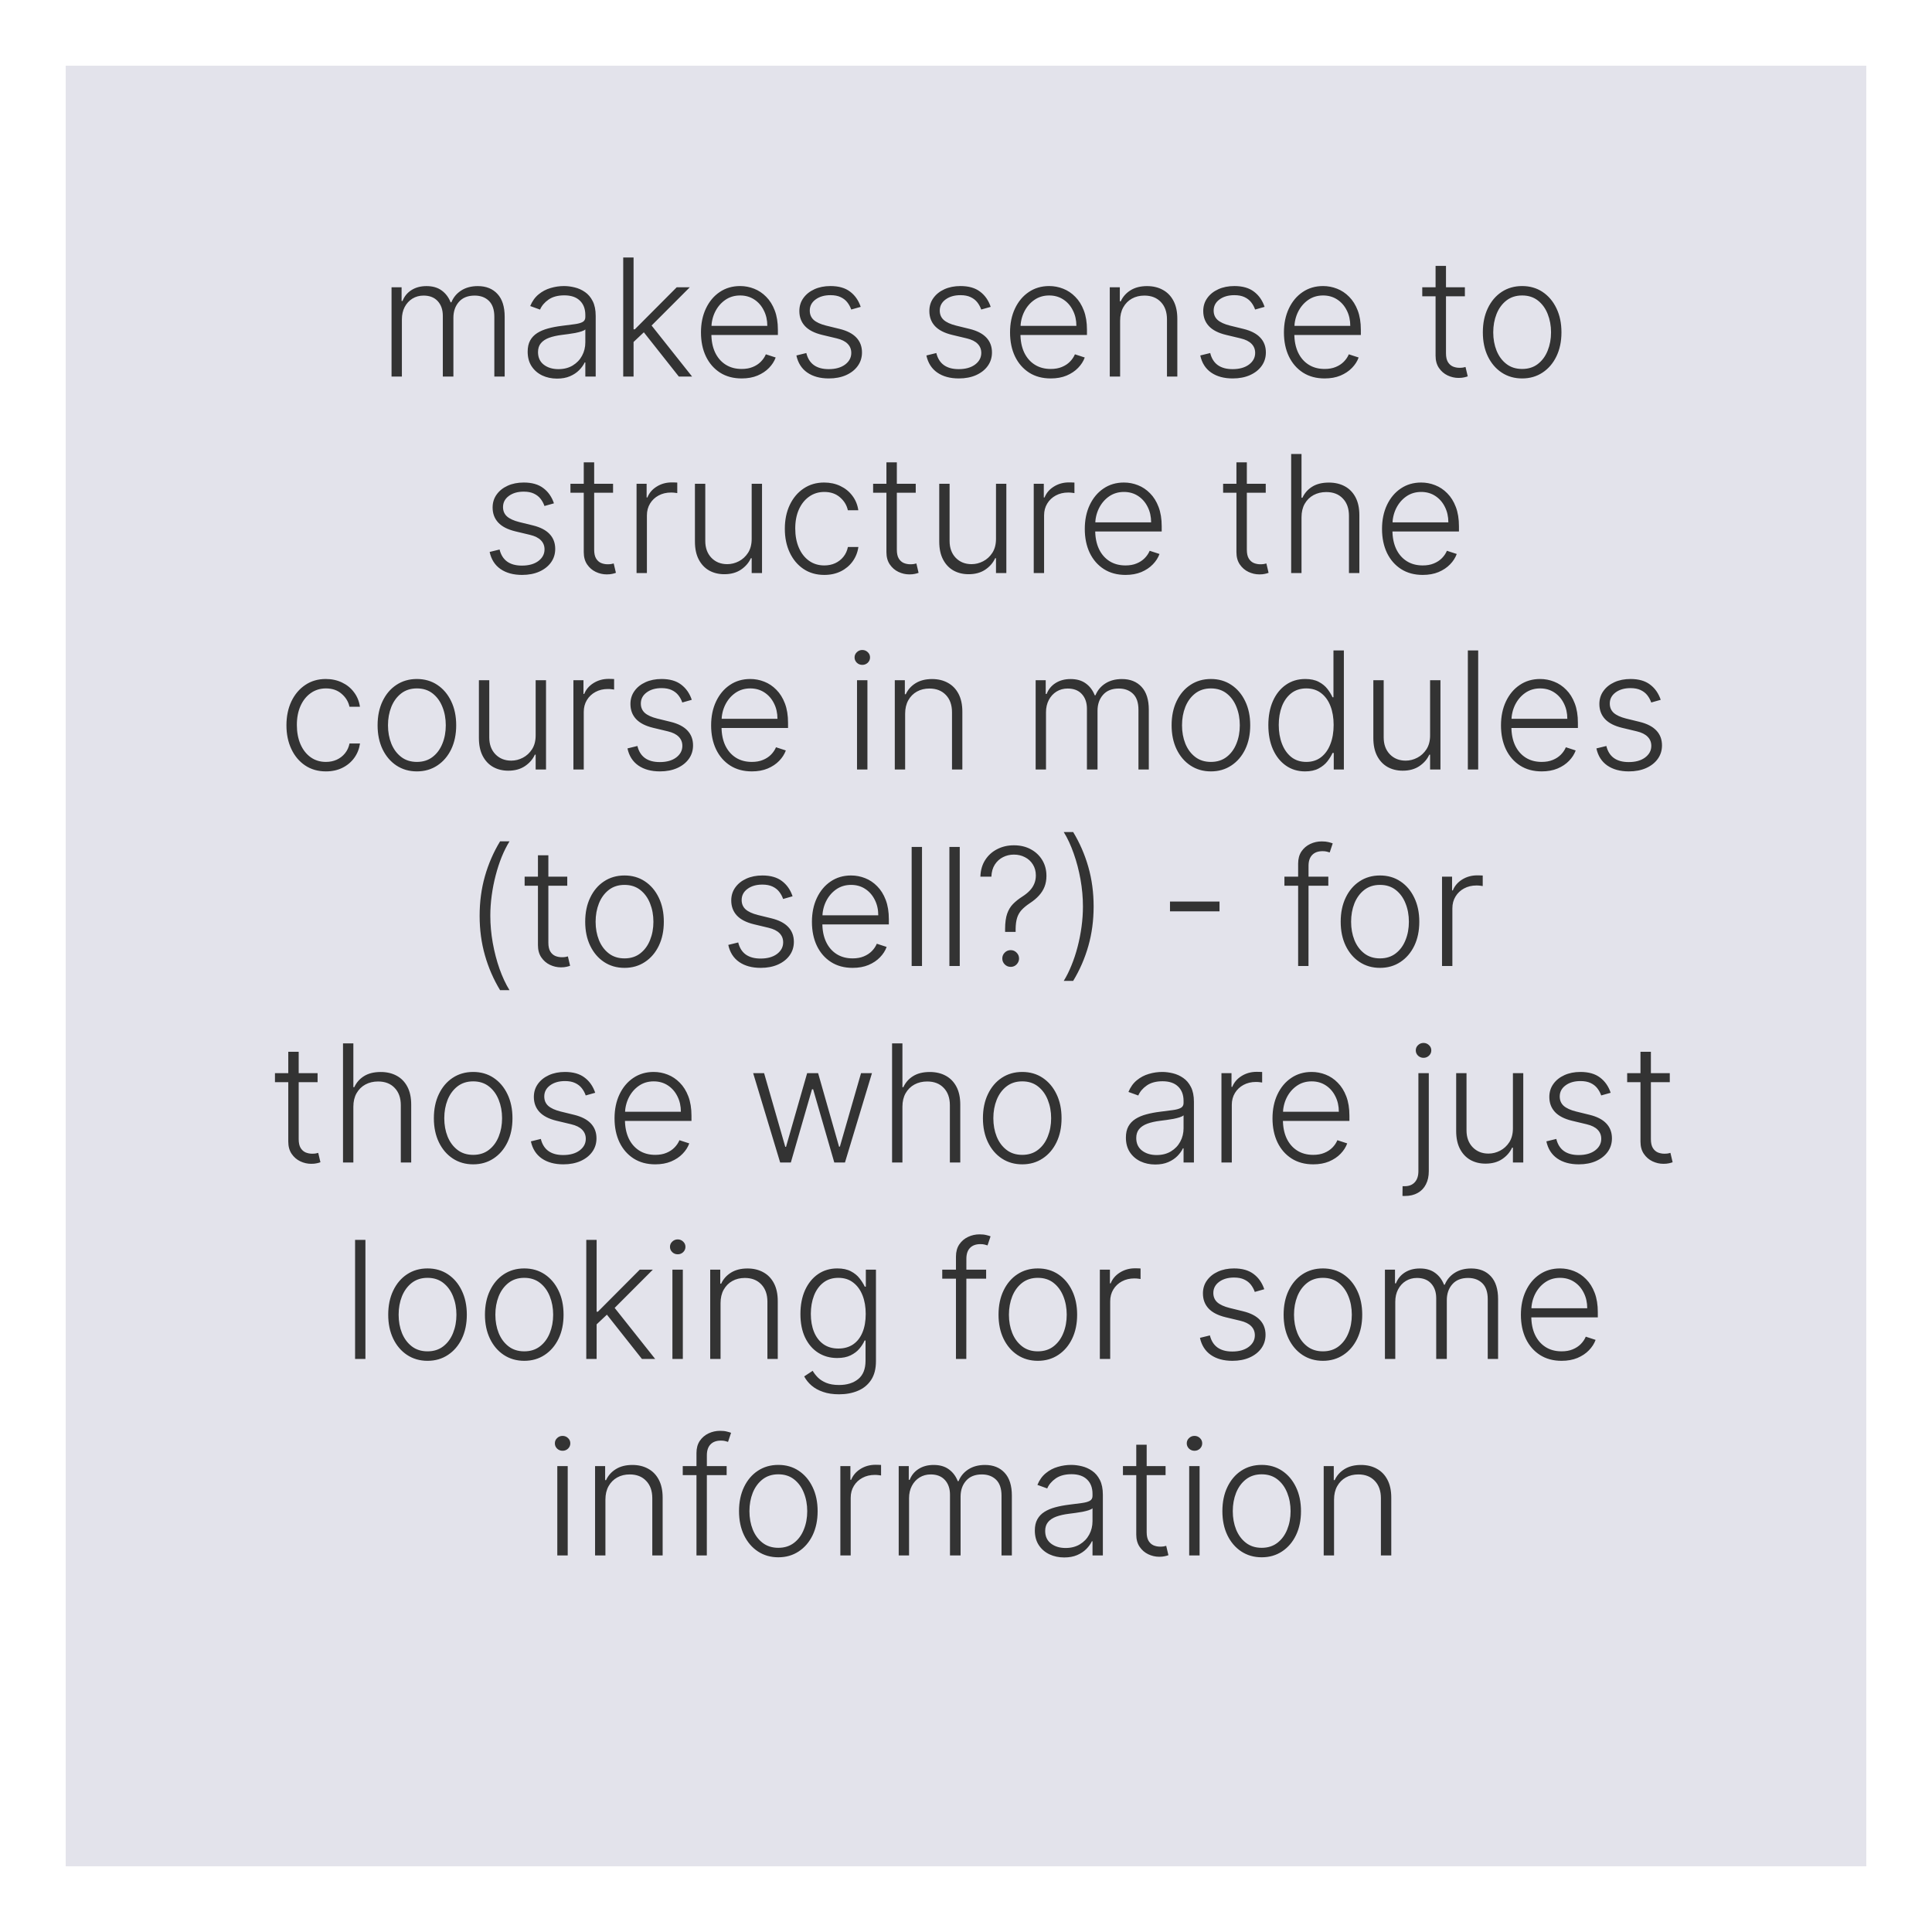 <svg width="118" height="118" viewBox="0 0 118 118" fill="none" xmlns="http://www.w3.org/2000/svg">
<g filter="url(#filter0_d_991_214)">
<rect x="4" width="110" height="110" fill="#C9C8D8" fill-opacity="0.5" shape-rendering="crispEdges"/>
</g>
<path d="M23.914 23V17.546H24.528V18.384H24.585C24.694 18.102 24.875 17.88 25.128 17.72C25.384 17.556 25.69 17.474 26.048 17.474C26.424 17.474 26.733 17.563 26.975 17.741C27.218 17.916 27.401 18.157 27.522 18.465H27.568C27.691 18.162 27.891 17.922 28.168 17.744C28.447 17.564 28.786 17.474 29.183 17.474C29.69 17.474 30.09 17.634 30.384 17.954C30.677 18.271 30.824 18.735 30.824 19.346V23H30.192V19.346C30.192 18.915 30.082 18.592 29.862 18.376C29.642 18.161 29.352 18.053 28.992 18.053C28.575 18.053 28.254 18.181 28.029 18.437C27.805 18.692 27.692 19.017 27.692 19.41V23H27.046V19.289C27.046 18.92 26.943 18.621 26.737 18.394C26.531 18.167 26.241 18.053 25.867 18.053C25.616 18.053 25.39 18.115 25.189 18.238C24.99 18.361 24.832 18.533 24.716 18.753C24.602 18.971 24.546 19.222 24.546 19.506V23H23.914ZM34.021 23.124C33.692 23.124 33.391 23.06 33.119 22.933C32.847 22.802 32.63 22.615 32.469 22.371C32.308 22.125 32.228 21.827 32.228 21.477C32.228 21.207 32.279 20.979 32.38 20.795C32.482 20.61 32.627 20.459 32.814 20.34C33.001 20.222 33.222 20.128 33.478 20.06C33.733 19.991 34.015 19.938 34.323 19.9C34.628 19.862 34.886 19.829 35.097 19.8C35.31 19.772 35.472 19.727 35.584 19.666C35.695 19.604 35.75 19.505 35.75 19.367V19.239C35.75 18.868 35.639 18.575 35.417 18.362C35.197 18.147 34.879 18.039 34.465 18.039C34.072 18.039 33.751 18.125 33.503 18.298C33.256 18.471 33.084 18.675 32.984 18.909L32.384 18.692C32.507 18.394 32.678 18.156 32.895 17.979C33.113 17.799 33.357 17.67 33.627 17.592C33.897 17.511 34.17 17.471 34.447 17.471C34.656 17.471 34.872 17.498 35.097 17.553C35.324 17.607 35.535 17.702 35.729 17.837C35.923 17.969 36.081 18.155 36.201 18.394C36.322 18.631 36.383 18.932 36.383 19.296V23H35.75V22.137H35.711C35.636 22.298 35.523 22.454 35.374 22.606C35.225 22.757 35.038 22.882 34.813 22.979C34.588 23.076 34.324 23.124 34.021 23.124ZM34.106 22.546C34.442 22.546 34.734 22.471 34.98 22.322C35.226 22.173 35.416 21.975 35.548 21.729C35.683 21.48 35.75 21.207 35.75 20.908V20.12C35.703 20.165 35.624 20.205 35.513 20.241C35.404 20.276 35.277 20.308 35.133 20.337C34.99 20.363 34.849 20.385 34.706 20.404C34.564 20.423 34.437 20.44 34.323 20.454C34.015 20.492 33.752 20.551 33.535 20.631C33.317 20.712 33.15 20.823 33.034 20.965C32.918 21.105 32.86 21.285 32.86 21.505C32.86 21.836 32.978 22.093 33.215 22.276C33.452 22.456 33.749 22.546 34.106 22.546ZM38.639 20.94L38.632 20.113H38.774L41.331 17.546H42.13L39.605 20.074L39.548 20.084L38.639 20.94ZM38.064 23V15.727H38.696V23H38.064ZM41.462 23L39.246 20.198L39.701 19.761L42.272 23H41.462ZM45.299 23.114C44.79 23.114 44.349 22.995 43.977 22.759C43.606 22.519 43.318 22.189 43.115 21.768C42.913 21.344 42.813 20.856 42.813 20.305C42.813 19.755 42.913 19.268 43.115 18.842C43.318 18.413 43.599 18.078 43.956 17.837C44.316 17.593 44.732 17.471 45.203 17.471C45.499 17.471 45.784 17.525 46.059 17.634C46.333 17.741 46.579 17.905 46.797 18.128C47.017 18.348 47.191 18.626 47.319 18.962C47.447 19.296 47.511 19.692 47.511 20.148V20.461H43.25V19.903H46.865C46.865 19.553 46.794 19.238 46.651 18.959C46.512 18.677 46.317 18.454 46.066 18.291C45.817 18.128 45.529 18.046 45.203 18.046C44.857 18.046 44.553 18.139 44.29 18.323C44.027 18.508 43.821 18.752 43.672 19.055C43.525 19.358 43.451 19.689 43.448 20.049V20.383C43.448 20.816 43.523 21.195 43.672 21.519C43.824 21.841 44.038 22.091 44.315 22.268C44.592 22.446 44.92 22.535 45.299 22.535C45.557 22.535 45.783 22.495 45.977 22.414C46.173 22.334 46.338 22.226 46.47 22.091C46.605 21.954 46.707 21.803 46.776 21.64L47.376 21.835C47.293 22.065 47.157 22.277 46.968 22.471C46.781 22.665 46.546 22.821 46.264 22.94C45.985 23.056 45.663 23.114 45.299 23.114ZM52.569 18.742L51.99 18.905C51.933 18.742 51.852 18.594 51.748 18.462C51.644 18.329 51.508 18.224 51.34 18.146C51.174 18.067 50.968 18.028 50.722 18.028C50.353 18.028 50.05 18.116 49.813 18.291C49.576 18.466 49.458 18.692 49.458 18.97C49.458 19.204 49.538 19.394 49.699 19.541C49.863 19.686 50.114 19.8 50.452 19.886L51.276 20.088C51.733 20.199 52.075 20.376 52.302 20.617C52.532 20.859 52.647 21.162 52.647 21.526C52.647 21.834 52.562 22.108 52.391 22.347C52.221 22.586 51.983 22.774 51.677 22.911C51.374 23.046 51.023 23.114 50.623 23.114C50.09 23.114 49.651 22.994 49.305 22.755C48.959 22.514 48.738 22.166 48.641 21.711L49.248 21.562C49.326 21.886 49.479 22.131 49.706 22.297C49.936 22.463 50.238 22.546 50.612 22.546C51.031 22.546 51.366 22.452 51.617 22.265C51.868 22.076 51.993 21.839 51.993 21.555C51.993 21.334 51.92 21.15 51.773 21.001C51.626 20.849 51.404 20.738 51.106 20.667L50.214 20.454C49.741 20.34 49.39 20.16 49.163 19.914C48.936 19.668 48.822 19.363 48.822 18.998C48.822 18.697 48.904 18.433 49.067 18.206C49.231 17.976 49.456 17.796 49.742 17.666C50.028 17.536 50.355 17.471 50.722 17.471C51.222 17.471 51.62 17.584 51.919 17.812C52.219 18.037 52.436 18.347 52.569 18.742ZM60.508 18.742L59.929 18.905C59.872 18.742 59.792 18.594 59.688 18.462C59.584 18.329 59.447 18.224 59.279 18.146C59.114 18.067 58.908 18.028 58.661 18.028C58.292 18.028 57.989 18.116 57.752 18.291C57.516 18.466 57.397 18.692 57.397 18.97C57.397 19.204 57.478 19.394 57.639 19.541C57.802 19.686 58.053 19.8 58.392 19.886L59.215 20.088C59.672 20.199 60.014 20.376 60.242 20.617C60.471 20.859 60.586 21.162 60.586 21.526C60.586 21.834 60.501 22.108 60.331 22.347C60.16 22.586 59.922 22.774 59.617 22.911C59.314 23.046 58.962 23.114 58.562 23.114C58.029 23.114 57.59 22.994 57.245 22.755C56.899 22.514 56.678 22.166 56.581 21.711L57.188 21.562C57.266 21.886 57.419 22.131 57.646 22.297C57.876 22.463 58.177 22.546 58.551 22.546C58.97 22.546 59.305 22.452 59.556 22.265C59.807 22.076 59.933 21.839 59.933 21.555C59.933 21.334 59.859 21.15 59.713 21.001C59.566 20.849 59.343 20.738 59.045 20.667L58.154 20.454C57.68 20.34 57.33 20.16 57.102 19.914C56.875 19.668 56.762 19.363 56.762 18.998C56.762 18.697 56.843 18.433 57.007 18.206C57.17 17.976 57.395 17.796 57.681 17.666C57.968 17.536 58.294 17.471 58.661 17.471C59.161 17.471 59.56 17.584 59.858 17.812C60.159 18.037 60.376 18.347 60.508 18.742ZM64.175 23.114C63.666 23.114 63.226 22.995 62.855 22.759C62.483 22.519 62.195 22.189 61.992 21.768C61.79 21.344 61.69 20.856 61.69 20.305C61.69 19.755 61.79 19.268 61.992 18.842C62.195 18.413 62.476 18.078 62.833 17.837C63.193 17.593 63.608 17.471 64.08 17.471C64.376 17.471 64.661 17.525 64.936 17.634C65.21 17.741 65.456 17.905 65.674 18.128C65.894 18.348 66.068 18.626 66.196 18.962C66.324 19.296 66.388 19.692 66.388 20.148V20.461H62.127V19.903H65.742C65.742 19.553 65.671 19.238 65.528 18.959C65.389 18.677 65.194 18.454 64.943 18.291C64.694 18.128 64.406 18.046 64.08 18.046C63.734 18.046 63.43 18.139 63.167 18.323C62.904 18.508 62.698 18.752 62.549 19.055C62.402 19.358 62.328 19.689 62.325 20.049V20.383C62.325 20.816 62.4 21.195 62.549 21.519C62.701 21.841 62.915 22.091 63.192 22.268C63.469 22.446 63.797 22.535 64.175 22.535C64.434 22.535 64.66 22.495 64.854 22.414C65.05 22.334 65.215 22.226 65.347 22.091C65.482 21.954 65.584 21.803 65.653 21.64L66.253 21.835C66.17 22.065 66.034 22.277 65.844 22.471C65.657 22.665 65.423 22.821 65.141 22.94C64.862 23.056 64.54 23.114 64.175 23.114ZM68.413 19.591V23H67.781V17.546H68.395V18.401H68.452C68.58 18.122 68.779 17.898 69.049 17.73C69.321 17.56 69.657 17.474 70.057 17.474C70.424 17.474 70.746 17.551 71.023 17.705C71.302 17.857 71.519 18.081 71.673 18.376C71.829 18.672 71.907 19.036 71.907 19.467V23H71.275V19.506C71.275 19.058 71.15 18.704 70.899 18.444C70.65 18.183 70.316 18.053 69.897 18.053C69.611 18.053 69.356 18.115 69.134 18.238C68.911 18.361 68.735 18.539 68.605 18.771C68.477 19 68.413 19.274 68.413 19.591ZM77.237 18.742L76.658 18.905C76.601 18.742 76.52 18.594 76.416 18.462C76.312 18.329 76.176 18.224 76.008 18.146C75.842 18.067 75.636 18.028 75.39 18.028C75.021 18.028 74.718 18.116 74.481 18.291C74.244 18.466 74.126 18.692 74.126 18.97C74.126 19.204 74.206 19.394 74.367 19.541C74.531 19.686 74.782 19.8 75.12 19.886L75.944 20.088C76.401 20.199 76.743 20.376 76.97 20.617C77.2 20.859 77.315 21.162 77.315 21.526C77.315 21.834 77.23 22.108 77.059 22.347C76.889 22.586 76.651 22.774 76.345 22.911C76.042 23.046 75.691 23.114 75.291 23.114C74.758 23.114 74.319 22.994 73.973 22.755C73.627 22.514 73.406 22.166 73.309 21.711L73.916 21.562C73.994 21.886 74.147 22.131 74.374 22.297C74.604 22.463 74.906 22.546 75.28 22.546C75.699 22.546 76.034 22.452 76.285 22.265C76.536 22.076 76.661 21.839 76.661 21.555C76.661 21.334 76.588 21.15 76.441 21.001C76.294 20.849 76.072 20.738 75.773 20.667L74.882 20.454C74.409 20.34 74.058 20.16 73.831 19.914C73.604 19.668 73.49 19.363 73.49 18.998C73.49 18.697 73.572 18.433 73.735 18.206C73.898 17.976 74.123 17.796 74.41 17.666C74.696 17.536 75.023 17.471 75.39 17.471C75.889 17.471 76.288 17.584 76.587 17.812C76.887 18.037 77.104 18.347 77.237 18.742ZM80.904 23.114C80.395 23.114 79.955 22.995 79.583 22.759C79.211 22.519 78.924 22.189 78.72 21.768C78.519 21.344 78.418 20.856 78.418 20.305C78.418 19.755 78.519 19.268 78.72 18.842C78.924 18.413 79.204 18.078 79.562 17.837C79.921 17.593 80.337 17.471 80.808 17.471C81.104 17.471 81.389 17.525 81.664 17.634C81.939 17.741 82.185 17.905 82.403 18.128C82.623 18.348 82.797 18.626 82.925 18.962C83.052 19.296 83.116 19.692 83.116 20.148V20.461H78.855V19.903H82.47C82.47 19.553 82.399 19.238 82.257 18.959C82.117 18.677 81.922 18.454 81.671 18.291C81.422 18.128 81.135 18.046 80.808 18.046C80.463 18.046 80.158 18.139 79.895 18.323C79.633 18.508 79.427 18.752 79.278 19.055C79.131 19.358 79.056 19.689 79.054 20.049V20.383C79.054 20.816 79.129 21.195 79.278 21.519C79.429 21.841 79.643 22.091 79.92 22.268C80.197 22.446 80.525 22.535 80.904 22.535C81.162 22.535 81.388 22.495 81.582 22.414C81.779 22.334 81.943 22.226 82.076 22.091C82.211 21.954 82.313 21.803 82.381 21.64L82.981 21.835C82.899 22.065 82.763 22.277 82.573 22.471C82.386 22.665 82.152 22.821 81.87 22.94C81.591 23.056 81.269 23.114 80.904 23.114ZM89.47 17.546V18.096H86.867V17.546H89.47ZM87.68 16.239H88.316V21.576C88.316 21.803 88.355 21.982 88.433 22.112C88.511 22.24 88.613 22.331 88.739 22.386C88.864 22.438 88.998 22.464 89.14 22.464C89.223 22.464 89.294 22.459 89.353 22.45C89.412 22.438 89.464 22.426 89.509 22.414L89.644 22.986C89.583 23.009 89.507 23.031 89.417 23.05C89.327 23.071 89.216 23.082 89.083 23.082C88.851 23.082 88.627 23.031 88.412 22.929C88.199 22.827 88.024 22.676 87.886 22.474C87.749 22.273 87.68 22.023 87.68 21.725V16.239ZM92.967 23.114C92.496 23.114 92.079 22.994 91.717 22.755C91.357 22.516 91.076 22.186 90.872 21.764C90.668 21.34 90.567 20.852 90.567 20.298C90.567 19.739 90.668 19.248 90.872 18.824C91.076 18.398 91.357 18.066 91.717 17.829C92.079 17.59 92.496 17.471 92.967 17.471C93.438 17.471 93.854 17.59 94.214 17.829C94.573 18.069 94.855 18.4 95.059 18.824C95.265 19.248 95.368 19.739 95.368 20.298C95.368 20.852 95.266 21.34 95.062 21.764C94.859 22.186 94.576 22.516 94.214 22.755C93.854 22.994 93.438 23.114 92.967 23.114ZM92.967 22.535C93.346 22.535 93.667 22.433 93.93 22.229C94.192 22.026 94.391 21.755 94.526 21.416C94.663 21.078 94.732 20.705 94.732 20.298C94.732 19.89 94.663 19.516 94.526 19.175C94.391 18.834 94.192 18.561 93.93 18.355C93.667 18.149 93.346 18.046 92.967 18.046C92.591 18.046 92.27 18.149 92.005 18.355C91.742 18.561 91.542 18.834 91.405 19.175C91.27 19.516 91.202 19.89 91.202 20.298C91.202 20.705 91.27 21.078 91.405 21.416C91.542 21.755 91.742 22.026 92.005 22.229C92.268 22.433 92.588 22.535 92.967 22.535ZM33.833 30.742L33.254 30.905C33.198 30.742 33.117 30.594 33.013 30.462C32.909 30.329 32.773 30.224 32.605 30.146C32.439 30.067 32.233 30.028 31.987 30.028C31.617 30.028 31.314 30.116 31.078 30.291C30.841 30.466 30.723 30.692 30.723 30.97C30.723 31.204 30.803 31.394 30.964 31.541C31.127 31.686 31.378 31.8 31.717 31.886L32.541 32.088C32.998 32.199 33.34 32.376 33.567 32.617C33.797 32.859 33.911 33.162 33.911 33.526C33.911 33.834 33.826 34.108 33.656 34.347C33.485 34.586 33.247 34.774 32.942 34.911C32.639 35.046 32.287 35.114 31.887 35.114C31.355 35.114 30.915 34.994 30.57 34.755C30.224 34.514 30.003 34.166 29.906 33.711L30.513 33.562C30.591 33.886 30.744 34.131 30.971 34.297C31.201 34.463 31.503 34.545 31.877 34.545C32.296 34.545 32.631 34.452 32.882 34.265C33.133 34.075 33.258 33.839 33.258 33.555C33.258 33.334 33.185 33.15 33.038 33.001C32.891 32.849 32.669 32.738 32.37 32.667L31.479 32.454C31.005 32.34 30.655 32.16 30.428 31.914C30.201 31.668 30.087 31.363 30.087 30.998C30.087 30.697 30.169 30.433 30.332 30.206C30.495 29.976 30.72 29.796 31.007 29.666C31.293 29.536 31.62 29.471 31.987 29.471C32.486 29.471 32.885 29.584 33.183 29.812C33.484 30.037 33.701 30.347 33.833 30.742ZM37.444 29.546V30.096H34.841V29.546H37.444ZM35.654 28.239H36.29V33.576C36.29 33.803 36.329 33.982 36.407 34.112C36.485 34.24 36.587 34.331 36.712 34.386C36.838 34.438 36.972 34.464 37.114 34.464C37.197 34.464 37.267 34.459 37.327 34.45C37.386 34.438 37.438 34.426 37.483 34.414L37.618 34.986C37.556 35.01 37.481 35.031 37.391 35.05C37.301 35.071 37.189 35.082 37.057 35.082C36.825 35.082 36.601 35.031 36.386 34.929C36.173 34.827 35.997 34.676 35.86 34.474C35.723 34.273 35.654 34.023 35.654 33.725V28.239ZM38.879 35V29.546H39.494V30.384H39.54C39.649 30.109 39.838 29.887 40.108 29.72C40.38 29.549 40.688 29.464 41.031 29.464C41.084 29.464 41.142 29.465 41.205 29.467C41.269 29.47 41.323 29.472 41.365 29.474V30.117C41.337 30.113 41.287 30.105 41.216 30.096C41.145 30.086 41.068 30.082 40.985 30.082C40.701 30.082 40.448 30.142 40.225 30.263C40.005 30.381 39.831 30.546 39.703 30.756C39.575 30.967 39.511 31.207 39.511 31.477V35H38.879ZM45.91 32.916V29.546H46.542V35H45.91V34.094H45.86C45.732 34.374 45.53 34.607 45.253 34.794C44.976 34.979 44.637 35.071 44.237 35.071C43.889 35.071 43.58 34.995 43.31 34.844C43.041 34.69 42.829 34.465 42.675 34.169C42.521 33.873 42.444 33.51 42.444 33.079V29.546H43.076V33.04C43.076 33.466 43.202 33.809 43.452 34.07C43.703 34.328 44.025 34.457 44.418 34.457C44.664 34.457 44.901 34.398 45.129 34.279C45.356 34.161 45.543 33.988 45.69 33.761C45.836 33.531 45.91 33.249 45.91 32.916ZM50.346 35.114C49.858 35.114 49.433 34.992 49.071 34.748C48.711 34.504 48.432 34.17 48.233 33.746C48.034 33.323 47.935 32.84 47.935 32.298C47.935 31.751 48.035 31.264 48.237 30.838C48.44 30.412 48.722 30.078 49.082 29.837C49.442 29.593 49.86 29.471 50.335 29.471C50.7 29.471 51.03 29.542 51.326 29.684C51.622 29.824 51.866 30.021 52.058 30.277C52.252 30.53 52.374 30.826 52.423 31.165H51.784C51.718 30.857 51.558 30.594 51.305 30.376C51.054 30.156 50.734 30.046 50.346 30.046C49.998 30.046 49.69 30.141 49.423 30.33C49.155 30.517 48.946 30.779 48.794 31.115C48.645 31.449 48.571 31.836 48.571 32.276C48.571 32.719 48.644 33.111 48.791 33.452C48.937 33.79 49.143 34.055 49.409 34.247C49.676 34.439 49.989 34.535 50.346 34.535C50.587 34.535 50.808 34.49 51.007 34.4C51.208 34.307 51.376 34.177 51.511 34.009C51.648 33.841 51.74 33.641 51.788 33.409H52.427C52.38 33.738 52.263 34.032 52.075 34.29C51.891 34.545 51.651 34.747 51.355 34.894C51.061 35.04 50.725 35.114 50.346 35.114ZM55.93 29.546V30.096H53.327V29.546H55.93ZM54.14 28.239H54.776V33.576C54.776 33.803 54.815 33.982 54.893 34.112C54.971 34.24 55.073 34.331 55.199 34.386C55.324 34.438 55.458 34.464 55.6 34.464C55.683 34.464 55.754 34.459 55.813 34.45C55.872 34.438 55.924 34.426 55.969 34.414L56.104 34.986C56.043 35.01 55.967 35.031 55.877 35.05C55.787 35.071 55.676 35.082 55.543 35.082C55.311 35.082 55.087 35.031 54.872 34.929C54.659 34.827 54.484 34.676 54.346 34.474C54.209 34.273 54.14 34.023 54.14 33.725V28.239ZM60.832 32.916V29.546H61.464V35H60.832V34.094H60.782C60.654 34.374 60.452 34.607 60.175 34.794C59.898 34.979 59.559 35.071 59.159 35.071C58.811 35.071 58.502 34.995 58.232 34.844C57.962 34.69 57.751 34.465 57.597 34.169C57.443 33.873 57.366 33.51 57.366 33.079V29.546H57.998V33.04C57.998 33.466 58.123 33.809 58.374 34.07C58.625 34.328 58.947 34.457 59.34 34.457C59.586 34.457 59.823 34.398 60.05 34.279C60.278 34.161 60.465 33.988 60.611 33.761C60.758 33.531 60.832 33.249 60.832 32.916ZM63.137 35V29.546H63.752V30.384H63.798C63.907 30.109 64.096 29.887 64.366 29.72C64.638 29.549 64.946 29.464 65.289 29.464C65.341 29.464 65.399 29.465 65.463 29.467C65.527 29.47 65.58 29.472 65.623 29.474V30.117C65.595 30.113 65.545 30.105 65.474 30.096C65.403 30.086 65.326 30.082 65.243 30.082C64.959 30.082 64.706 30.142 64.483 30.263C64.263 30.381 64.089 30.546 63.961 30.756C63.833 30.967 63.769 31.207 63.769 31.477V35H63.137ZM68.741 35.114C68.232 35.114 67.792 34.995 67.42 34.758C67.048 34.519 66.761 34.189 66.557 33.768C66.356 33.344 66.255 32.856 66.255 32.305C66.255 31.755 66.356 31.268 66.557 30.842C66.761 30.413 67.041 30.078 67.399 29.837C67.758 29.593 68.174 29.471 68.645 29.471C68.941 29.471 69.226 29.525 69.501 29.634C69.775 29.741 70.022 29.905 70.24 30.128C70.46 30.348 70.634 30.626 70.761 30.962C70.889 31.296 70.953 31.692 70.953 32.148V32.461H66.692V31.903H70.307C70.307 31.553 70.236 31.238 70.094 30.959C69.954 30.677 69.759 30.454 69.508 30.291C69.259 30.128 68.972 30.046 68.645 30.046C68.299 30.046 67.995 30.139 67.732 30.323C67.47 30.508 67.264 30.752 67.115 31.055C66.968 31.358 66.893 31.689 66.891 32.049V32.383C66.891 32.816 66.965 33.195 67.115 33.519C67.266 33.841 67.48 34.091 67.757 34.269C68.034 34.446 68.362 34.535 68.741 34.535C68.999 34.535 69.225 34.495 69.419 34.414C69.616 34.334 69.78 34.226 69.913 34.091C70.048 33.954 70.15 33.803 70.218 33.64L70.818 33.835C70.736 34.065 70.599 34.277 70.41 34.471C70.223 34.665 69.989 34.821 69.707 34.94C69.427 35.056 69.106 35.114 68.741 35.114ZM77.307 29.546V30.096H74.704V29.546H77.307ZM75.517 28.239H76.153V33.576C76.153 33.803 76.192 33.982 76.27 34.112C76.348 34.24 76.45 34.331 76.576 34.386C76.701 34.438 76.835 34.464 76.977 34.464C77.06 34.464 77.131 34.459 77.19 34.45C77.249 34.438 77.301 34.426 77.346 34.414L77.481 34.986C77.42 35.01 77.344 35.031 77.254 35.05C77.164 35.071 77.053 35.082 76.92 35.082C76.688 35.082 76.464 35.031 76.249 34.929C76.036 34.827 75.861 34.676 75.723 34.474C75.586 34.273 75.517 34.023 75.517 33.725V28.239ZM79.492 31.591V35H78.86V27.727H79.492V30.401H79.549C79.677 30.12 79.874 29.895 80.142 29.727C80.412 29.558 80.753 29.474 81.165 29.474C81.534 29.474 81.858 29.55 82.138 29.702C82.417 29.853 82.635 30.077 82.791 30.373C82.947 30.669 83.025 31.033 83.025 31.467V35H82.39V31.506C82.39 31.056 82.264 30.702 82.013 30.444C81.765 30.183 81.429 30.053 81.005 30.053C80.714 30.053 80.454 30.115 80.227 30.238C80 30.361 79.82 30.539 79.687 30.771C79.557 31 79.492 31.274 79.492 31.591ZM86.895 35.114C86.386 35.114 85.946 34.995 85.574 34.758C85.203 34.519 84.915 34.189 84.711 33.768C84.51 33.344 84.409 32.856 84.409 32.305C84.409 31.755 84.51 31.268 84.711 30.842C84.915 30.413 85.195 30.078 85.553 29.837C85.913 29.593 86.328 29.471 86.799 29.471C87.095 29.471 87.381 29.525 87.655 29.634C87.93 29.741 88.176 29.905 88.394 30.128C88.614 30.348 88.788 30.626 88.916 30.962C89.044 31.296 89.108 31.692 89.108 32.148V32.461H84.846V31.903H88.461C88.461 31.553 88.39 31.238 88.248 30.959C88.109 30.677 87.913 30.454 87.662 30.291C87.414 30.128 87.126 30.046 86.799 30.046C86.454 30.046 86.15 30.139 85.887 30.323C85.624 30.508 85.418 30.752 85.269 31.055C85.122 31.358 85.047 31.689 85.045 32.049V32.383C85.045 32.816 85.12 33.195 85.269 33.519C85.42 33.841 85.635 34.091 85.912 34.269C86.189 34.446 86.516 34.535 86.895 34.535C87.153 34.535 87.379 34.495 87.573 34.414C87.77 34.334 87.934 34.226 88.067 34.091C88.202 33.954 88.304 33.803 88.373 33.64L88.973 33.835C88.89 34.065 88.754 34.277 88.564 34.471C88.377 34.665 88.143 34.821 87.861 34.94C87.582 35.056 87.26 35.114 86.895 35.114ZM19.907 47.114C19.419 47.114 18.994 46.992 18.632 46.748C18.272 46.504 17.992 46.17 17.794 45.746C17.595 45.323 17.495 44.84 17.495 44.298C17.495 43.751 17.596 43.264 17.797 42.838C18.001 42.412 18.283 42.078 18.642 41.837C19.002 41.593 19.42 41.471 19.896 41.471C20.261 41.471 20.591 41.542 20.887 41.684C21.183 41.824 21.427 42.021 21.618 42.277C21.812 42.53 21.934 42.826 21.984 43.165H21.345C21.279 42.857 21.119 42.594 20.865 42.376C20.614 42.156 20.295 42.046 19.907 42.046C19.559 42.046 19.251 42.141 18.983 42.33C18.716 42.517 18.506 42.779 18.355 43.115C18.206 43.449 18.131 43.836 18.131 44.276C18.131 44.719 18.204 45.111 18.351 45.452C18.498 45.79 18.704 46.055 18.969 46.247C19.237 46.439 19.549 46.535 19.907 46.535C20.148 46.535 20.368 46.49 20.567 46.4C20.768 46.307 20.936 46.177 21.071 46.009C21.209 45.841 21.301 45.641 21.348 45.409H21.988C21.94 45.738 21.823 46.032 21.636 46.29C21.451 46.545 21.211 46.747 20.915 46.894C20.622 47.04 20.285 47.114 19.907 47.114ZM25.462 47.114C24.991 47.114 24.575 46.994 24.212 46.755C23.852 46.516 23.571 46.186 23.367 45.764C23.164 45.34 23.062 44.852 23.062 44.298C23.062 43.739 23.164 43.248 23.367 42.824C23.571 42.398 23.852 42.066 24.212 41.83C24.575 41.59 24.991 41.471 25.462 41.471C25.933 41.471 26.349 41.59 26.709 41.83C27.069 42.069 27.35 42.4 27.554 42.824C27.76 43.248 27.863 43.739 27.863 44.298C27.863 44.852 27.761 45.34 27.558 45.764C27.354 46.186 27.071 46.516 26.709 46.755C26.349 46.994 25.933 47.114 25.462 47.114ZM25.462 46.535C25.841 46.535 26.162 46.433 26.425 46.229C26.688 46.026 26.886 45.755 27.021 45.416C27.159 45.078 27.227 44.705 27.227 44.298C27.227 43.89 27.159 43.516 27.021 43.175C26.886 42.834 26.688 42.561 26.425 42.355C26.162 42.149 25.841 42.046 25.462 42.046C25.086 42.046 24.765 42.149 24.5 42.355C24.237 42.561 24.037 42.834 23.9 43.175C23.765 43.516 23.697 43.89 23.697 44.298C23.697 44.705 23.765 45.078 23.9 45.416C24.037 45.755 24.237 46.026 24.5 46.229C24.763 46.433 25.084 46.535 25.462 46.535ZM32.716 44.916V41.545H33.349V47H32.716V46.094H32.667C32.539 46.374 32.337 46.607 32.059 46.794C31.782 46.979 31.444 47.071 31.044 47.071C30.696 47.071 30.387 46.995 30.117 46.844C29.847 46.69 29.635 46.465 29.481 46.169C29.328 45.873 29.25 45.51 29.25 45.079V41.545H29.883V45.04C29.883 45.466 30.008 45.809 30.259 46.07C30.51 46.328 30.832 46.457 31.225 46.457C31.471 46.457 31.708 46.398 31.935 46.279C32.163 46.161 32.349 45.988 32.496 45.761C32.643 45.531 32.716 45.249 32.716 44.916ZM35.022 47V41.545H35.636V42.383H35.682C35.791 42.109 35.981 41.888 36.251 41.719C36.523 41.549 36.831 41.464 37.174 41.464C37.226 41.464 37.284 41.465 37.348 41.467C37.412 41.47 37.465 41.472 37.508 41.474V42.117C37.479 42.112 37.43 42.105 37.359 42.096C37.288 42.086 37.211 42.082 37.128 42.082C36.844 42.082 36.59 42.142 36.368 42.263C36.148 42.381 35.974 42.546 35.846 42.756C35.718 42.967 35.654 43.207 35.654 43.477V47H35.022ZM42.251 42.742L41.672 42.906C41.616 42.742 41.535 42.594 41.431 42.462C41.327 42.329 41.191 42.224 41.023 42.146C40.857 42.068 40.651 42.028 40.405 42.028C40.035 42.028 39.732 42.116 39.496 42.291C39.259 42.466 39.14 42.693 39.14 42.969C39.14 43.204 39.221 43.394 39.382 43.541C39.545 43.686 39.796 43.8 40.135 43.886L40.959 44.088C41.416 44.199 41.758 44.376 41.985 44.617C42.215 44.859 42.329 45.162 42.329 45.526C42.329 45.834 42.244 46.108 42.074 46.347C41.903 46.586 41.665 46.774 41.36 46.911C41.057 47.046 40.705 47.114 40.305 47.114C39.773 47.114 39.333 46.994 38.988 46.755C38.642 46.514 38.421 46.166 38.324 45.711L38.931 45.562C39.009 45.886 39.162 46.131 39.389 46.297C39.619 46.463 39.92 46.545 40.295 46.545C40.714 46.545 41.049 46.452 41.3 46.265C41.55 46.075 41.676 45.839 41.676 45.555C41.676 45.334 41.603 45.15 41.456 45.001C41.309 44.849 41.087 44.738 40.788 44.667L39.897 44.454C39.423 44.34 39.073 44.16 38.846 43.914C38.618 43.668 38.505 43.362 38.505 42.998C38.505 42.697 38.587 42.433 38.75 42.206C38.913 41.976 39.138 41.796 39.425 41.666C39.711 41.536 40.038 41.471 40.405 41.471C40.904 41.471 41.303 41.584 41.601 41.812C41.902 42.037 42.119 42.347 42.251 42.742ZM45.919 47.114C45.41 47.114 44.969 46.995 44.598 46.758C44.226 46.519 43.938 46.189 43.735 45.768C43.533 45.344 43.433 44.856 43.433 44.305C43.433 43.755 43.533 43.268 43.735 42.842C43.938 42.413 44.219 42.078 44.576 41.837C44.936 41.593 45.352 41.471 45.823 41.471C46.119 41.471 46.404 41.525 46.679 41.634C46.953 41.741 47.2 41.905 47.417 42.128C47.637 42.348 47.811 42.626 47.939 42.962C48.067 43.296 48.131 43.691 48.131 44.148V44.461H43.87V43.903H47.485C47.485 43.553 47.414 43.238 47.272 42.959C47.132 42.677 46.937 42.455 46.686 42.291C46.437 42.128 46.15 42.046 45.823 42.046C45.477 42.046 45.173 42.139 44.91 42.323C44.647 42.508 44.441 42.752 44.292 43.055C44.145 43.358 44.071 43.689 44.069 44.049V44.383C44.069 44.816 44.143 45.195 44.292 45.519C44.444 45.841 44.658 46.091 44.935 46.269C45.212 46.446 45.54 46.535 45.919 46.535C46.177 46.535 46.403 46.495 46.597 46.414C46.793 46.334 46.958 46.226 47.091 46.091C47.225 45.954 47.327 45.803 47.396 45.64L47.996 45.835C47.913 46.065 47.777 46.277 47.588 46.471C47.401 46.665 47.166 46.821 46.885 46.94C46.605 47.056 46.283 47.114 45.919 47.114ZM52.344 47V41.545H52.979V47H52.344ZM52.667 40.608C52.536 40.608 52.425 40.564 52.333 40.477C52.241 40.387 52.194 40.279 52.194 40.153C52.194 40.028 52.241 39.921 52.333 39.834C52.425 39.744 52.536 39.699 52.667 39.699C52.797 39.699 52.908 39.744 53.001 39.834C53.093 39.921 53.139 40.028 53.139 40.153C53.139 40.279 53.093 40.387 53.001 40.477C52.908 40.564 52.797 40.608 52.667 40.608ZM55.283 43.591V47H54.651V41.545H55.265V42.401H55.322C55.45 42.122 55.649 41.898 55.919 41.73C56.191 41.56 56.527 41.474 56.927 41.474C57.294 41.474 57.616 41.551 57.893 41.705C58.172 41.857 58.389 42.081 58.543 42.376C58.699 42.672 58.777 43.036 58.777 43.467V47H58.145V43.506C58.145 43.058 58.02 42.704 57.769 42.444C57.52 42.184 57.186 42.053 56.767 42.053C56.481 42.053 56.226 42.115 56.004 42.238C55.781 42.361 55.605 42.539 55.475 42.771C55.347 43 55.283 43.274 55.283 43.591ZM63.254 47V41.545H63.869V42.383H63.926C64.034 42.102 64.216 41.88 64.469 41.719C64.725 41.556 65.031 41.474 65.389 41.474C65.765 41.474 66.074 41.563 66.316 41.741C66.559 41.916 66.742 42.157 66.862 42.465H66.909C67.032 42.162 67.232 41.922 67.509 41.744C67.788 41.564 68.127 41.474 68.524 41.474C69.031 41.474 69.431 41.634 69.725 41.954C70.018 42.271 70.165 42.735 70.165 43.346V47H69.533V43.346C69.533 42.915 69.423 42.592 69.203 42.376C68.982 42.161 68.692 42.053 68.333 42.053C67.916 42.053 67.595 42.181 67.37 42.437C67.145 42.693 67.033 43.017 67.033 43.41V47H66.386V43.289C66.386 42.92 66.284 42.621 66.078 42.394C65.872 42.167 65.582 42.053 65.208 42.053C64.957 42.053 64.731 42.115 64.529 42.238C64.33 42.361 64.173 42.533 64.057 42.753C63.943 42.971 63.886 43.222 63.886 43.506V47H63.254ZM73.959 47.114C73.487 47.114 73.071 46.994 72.709 46.755C72.349 46.516 72.067 46.186 71.863 45.764C71.66 45.34 71.558 44.852 71.558 44.298C71.558 43.739 71.66 43.248 71.863 42.824C72.067 42.398 72.349 42.066 72.709 41.83C73.071 41.59 73.487 41.471 73.959 41.471C74.43 41.471 74.845 41.59 75.205 41.83C75.565 42.069 75.847 42.4 76.05 42.824C76.256 43.248 76.359 43.739 76.359 44.298C76.359 44.852 76.257 45.34 76.054 45.764C75.85 46.186 75.567 46.516 75.205 46.755C74.845 46.994 74.43 47.114 73.959 47.114ZM73.959 46.535C74.337 46.535 74.658 46.433 74.921 46.229C75.184 46.026 75.382 45.755 75.517 45.416C75.655 45.078 75.723 44.705 75.723 44.298C75.723 43.89 75.655 43.516 75.517 43.175C75.382 42.834 75.184 42.561 74.921 42.355C74.658 42.149 74.337 42.046 73.959 42.046C73.582 42.046 73.261 42.149 72.996 42.355C72.733 42.561 72.533 42.834 72.396 43.175C72.261 43.516 72.194 43.89 72.194 44.298C72.194 44.705 72.261 45.078 72.396 45.416C72.533 45.755 72.733 46.026 72.996 46.229C73.259 46.433 73.58 46.535 73.959 46.535ZM79.71 47.114C79.263 47.114 78.871 46.995 78.535 46.758C78.199 46.522 77.936 46.191 77.747 45.768C77.56 45.344 77.466 44.85 77.466 44.287C77.466 43.726 77.56 43.235 77.747 42.813C77.936 42.389 78.2 42.06 78.538 41.826C78.877 41.589 79.271 41.471 79.721 41.471C80.052 41.471 80.328 41.53 80.549 41.648C80.769 41.764 80.945 41.909 81.078 42.082C81.21 42.255 81.313 42.423 81.386 42.586H81.443V39.727H82.079V47H81.461V45.988H81.386C81.313 46.154 81.209 46.324 81.074 46.499C80.939 46.672 80.76 46.818 80.538 46.936C80.318 47.054 80.042 47.114 79.71 47.114ZM79.785 46.535C80.138 46.535 80.438 46.439 80.687 46.247C80.936 46.053 81.125 45.787 81.255 45.448C81.388 45.107 81.454 44.717 81.454 44.276C81.454 43.841 81.389 43.456 81.259 43.122C81.129 42.786 80.939 42.523 80.691 42.334C80.442 42.142 80.14 42.046 79.785 42.046C79.42 42.046 79.113 42.146 78.862 42.344C78.613 42.541 78.424 42.807 78.293 43.144C78.166 43.48 78.102 43.857 78.102 44.276C78.102 44.7 78.167 45.082 78.297 45.423C78.427 45.764 78.617 46.035 78.865 46.236C79.116 46.435 79.423 46.535 79.785 46.535ZM87.345 44.916V41.545H87.978V47H87.345V46.094H87.296C87.168 46.374 86.965 46.607 86.688 46.794C86.411 46.979 86.073 47.071 85.673 47.071C85.325 47.071 85.016 46.995 84.746 46.844C84.476 46.69 84.264 46.465 84.11 46.169C83.956 45.873 83.879 45.51 83.879 45.079V41.545H84.511V45.04C84.511 45.466 84.637 45.809 84.888 46.07C85.139 46.328 85.461 46.457 85.854 46.457C86.1 46.457 86.337 46.398 86.564 46.279C86.791 46.161 86.978 45.988 87.125 45.761C87.272 45.531 87.345 45.249 87.345 44.916ZM90.283 39.727V47H89.651V39.727H90.283ZM94.161 47.114C93.652 47.114 93.212 46.995 92.84 46.758C92.468 46.519 92.18 46.189 91.977 45.768C91.776 45.344 91.675 44.856 91.675 44.305C91.675 43.755 91.776 43.268 91.977 42.842C92.18 42.413 92.461 42.078 92.819 41.837C93.178 41.593 93.594 41.471 94.065 41.471C94.361 41.471 94.646 41.525 94.921 41.634C95.195 41.741 95.442 41.905 95.659 42.128C95.88 42.348 96.054 42.626 96.181 42.962C96.309 43.296 96.373 43.691 96.373 44.148V44.461H92.112V43.903H95.727C95.727 43.553 95.656 43.238 95.514 42.959C95.374 42.677 95.179 42.455 94.928 42.291C94.679 42.128 94.392 42.046 94.065 42.046C93.719 42.046 93.415 42.139 93.152 42.323C92.89 42.508 92.684 42.752 92.534 43.055C92.388 43.358 92.313 43.689 92.311 44.049V44.383C92.311 44.816 92.385 45.195 92.534 45.519C92.686 45.841 92.9 46.091 93.177 46.269C93.454 46.446 93.782 46.535 94.161 46.535C94.419 46.535 94.645 46.495 94.839 46.414C95.036 46.334 95.2 46.226 95.333 46.091C95.468 45.954 95.57 45.803 95.638 45.64L96.238 45.835C96.155 46.065 96.019 46.277 95.83 46.471C95.643 46.665 95.409 46.821 95.127 46.94C94.847 47.056 94.525 47.114 94.161 47.114ZM101.431 42.742L100.852 42.906C100.795 42.742 100.715 42.594 100.611 42.462C100.506 42.329 100.37 42.224 100.202 42.146C100.037 42.068 99.831 42.028 99.584 42.028C99.215 42.028 98.912 42.116 98.675 42.291C98.439 42.466 98.32 42.693 98.32 42.969C98.32 43.204 98.401 43.394 98.562 43.541C98.725 43.686 98.976 43.8 99.314 43.886L100.138 44.088C100.595 44.199 100.937 44.376 101.165 44.617C101.394 44.859 101.509 45.162 101.509 45.526C101.509 45.834 101.424 46.108 101.253 46.347C101.083 46.586 100.845 46.774 100.54 46.911C100.237 47.046 99.885 47.114 99.485 47.114C98.952 47.114 98.513 46.994 98.167 46.755C97.822 46.514 97.6 46.166 97.503 45.711L98.111 45.562C98.189 45.886 98.341 46.131 98.569 46.297C98.798 46.463 99.1 46.545 99.474 46.545C99.893 46.545 100.228 46.452 100.479 46.265C100.73 46.075 100.856 45.839 100.856 45.555C100.856 45.334 100.782 45.15 100.635 45.001C100.489 44.849 100.266 44.738 99.968 44.667L99.076 44.454C98.603 44.34 98.253 44.16 98.025 43.914C97.798 43.668 97.684 43.362 97.684 42.998C97.684 42.697 97.766 42.433 97.93 42.206C98.093 41.976 98.318 41.796 98.604 41.666C98.891 41.536 99.217 41.471 99.584 41.471C100.084 41.471 100.483 41.584 100.781 41.812C101.082 42.037 101.298 42.347 101.431 42.742ZM29.294 55.932C29.294 55.08 29.401 54.275 29.617 53.517C29.832 52.76 30.141 52.049 30.544 51.386H31.119C30.946 51.666 30.787 51.982 30.643 52.334C30.501 52.687 30.378 53.064 30.274 53.464C30.169 53.864 30.089 54.273 30.032 54.693C29.975 55.109 29.947 55.522 29.947 55.932C29.947 56.479 29.997 57.03 30.096 57.587C30.196 58.143 30.333 58.671 30.508 59.17C30.686 59.67 30.889 60.106 31.119 60.477H30.544C30.141 59.812 29.832 59.101 29.617 58.343C29.401 57.586 29.294 56.782 29.294 55.932ZM34.646 53.545V54.096H32.043V53.545H34.646ZM32.856 52.239H33.492V57.576C33.492 57.803 33.531 57.982 33.609 58.112C33.687 58.24 33.789 58.331 33.914 58.386C34.04 58.438 34.174 58.464 34.316 58.464C34.399 58.464 34.47 58.459 34.529 58.45C34.588 58.438 34.64 58.426 34.685 58.414L34.82 58.986C34.758 59.01 34.683 59.031 34.593 59.05C34.503 59.071 34.392 59.082 34.259 59.082C34.027 59.082 33.803 59.031 33.588 58.929C33.375 58.827 33.2 58.676 33.062 58.474C32.925 58.273 32.856 58.023 32.856 57.725V52.239ZM38.143 59.114C37.672 59.114 37.255 58.994 36.893 58.755C36.533 58.516 36.252 58.186 36.048 57.764C35.844 57.34 35.742 56.852 35.742 56.298C35.742 55.739 35.844 55.248 36.048 54.824C36.252 54.398 36.533 54.066 36.893 53.83C37.255 53.59 37.672 53.471 38.143 53.471C38.614 53.471 39.03 53.59 39.389 53.83C39.749 54.069 40.031 54.4 40.235 54.824C40.441 55.248 40.544 55.739 40.544 56.298C40.544 56.852 40.442 57.34 40.238 57.764C40.035 58.186 39.752 58.516 39.389 58.755C39.03 58.994 38.614 59.114 38.143 59.114ZM38.143 58.535C38.522 58.535 38.843 58.433 39.105 58.229C39.368 58.026 39.567 57.755 39.702 57.416C39.839 57.078 39.908 56.705 39.908 56.298C39.908 55.89 39.839 55.516 39.702 55.175C39.567 54.834 39.368 54.561 39.105 54.355C38.843 54.149 38.522 54.046 38.143 54.046C37.767 54.046 37.446 54.149 37.181 54.355C36.918 54.561 36.718 54.834 36.581 55.175C36.446 55.516 36.378 55.89 36.378 56.298C36.378 56.705 36.446 57.078 36.581 57.416C36.718 57.755 36.918 58.026 37.181 58.229C37.443 58.433 37.764 58.535 38.143 58.535ZM48.408 54.742L47.83 54.906C47.773 54.742 47.692 54.594 47.588 54.462C47.484 54.329 47.348 54.224 47.18 54.146C47.014 54.068 46.808 54.028 46.562 54.028C46.193 54.028 45.889 54.116 45.653 54.291C45.416 54.466 45.298 54.693 45.298 54.969C45.298 55.204 45.378 55.394 45.539 55.541C45.703 55.686 45.953 55.8 46.292 55.886L47.116 56.088C47.573 56.199 47.915 56.376 48.142 56.617C48.372 56.859 48.487 57.162 48.487 57.526C48.487 57.834 48.401 58.108 48.231 58.347C48.06 58.586 47.822 58.774 47.517 58.911C47.214 59.046 46.862 59.114 46.462 59.114C45.93 59.114 45.491 58.994 45.145 58.755C44.799 58.514 44.578 58.166 44.481 57.711L45.088 57.562C45.166 57.886 45.319 58.131 45.546 58.297C45.776 58.463 46.078 58.545 46.452 58.545C46.871 58.545 47.206 58.452 47.457 58.265C47.708 58.075 47.833 57.839 47.833 57.555C47.833 57.334 47.76 57.15 47.613 57.001C47.466 56.849 47.244 56.738 46.945 56.667L46.054 56.454C45.581 56.34 45.23 56.16 45.003 55.914C44.776 55.668 44.662 55.362 44.662 54.998C44.662 54.697 44.744 54.433 44.907 54.206C45.07 53.976 45.295 53.796 45.582 53.666C45.868 53.536 46.195 53.471 46.562 53.471C47.061 53.471 47.46 53.584 47.759 53.812C48.059 54.037 48.276 54.347 48.408 54.742ZM52.076 59.114C51.567 59.114 51.127 58.995 50.755 58.758C50.383 58.519 50.096 58.189 49.892 57.768C49.691 57.344 49.59 56.856 49.59 56.305C49.59 55.755 49.691 55.268 49.892 54.842C50.096 54.413 50.376 54.078 50.734 53.837C51.093 53.593 51.509 53.471 51.98 53.471C52.276 53.471 52.561 53.525 52.836 53.634C53.111 53.741 53.357 53.905 53.575 54.128C53.795 54.348 53.969 54.626 54.096 54.962C54.224 55.296 54.288 55.691 54.288 56.148V56.461H50.027V55.903H53.642C53.642 55.553 53.571 55.238 53.429 54.959C53.289 54.677 53.094 54.455 52.843 54.291C52.594 54.128 52.307 54.046 51.98 54.046C51.634 54.046 51.33 54.139 51.067 54.323C50.805 54.508 50.599 54.752 50.45 55.055C50.303 55.358 50.228 55.689 50.226 56.049V56.383C50.226 56.816 50.3 57.195 50.45 57.519C50.601 57.841 50.815 58.091 51.092 58.269C51.369 58.446 51.697 58.535 52.076 58.535C52.334 58.535 52.56 58.495 52.754 58.414C52.951 58.334 53.115 58.226 53.248 58.091C53.383 57.954 53.484 57.803 53.553 57.64L54.153 57.835C54.071 58.065 53.934 58.277 53.745 58.471C53.558 58.665 53.324 58.821 53.042 58.94C52.763 59.056 52.441 59.114 52.076 59.114ZM56.313 51.727V59H55.681V51.727H56.313ZM58.618 51.727V59H57.986V51.727H58.618ZM61.388 56.916V56.724C61.39 56.35 61.432 56.045 61.512 55.811C61.593 55.577 61.711 55.379 61.867 55.218C62.026 55.055 62.222 54.898 62.457 54.749C62.632 54.636 62.779 54.516 62.897 54.391C63.018 54.263 63.109 54.123 63.17 53.972C63.234 53.818 63.266 53.651 63.266 53.471C63.266 53.215 63.206 52.992 63.085 52.8C62.967 52.608 62.806 52.46 62.602 52.356C62.399 52.249 62.173 52.196 61.924 52.196C61.687 52.196 61.466 52.248 61.26 52.352C61.056 52.454 60.889 52.606 60.759 52.807C60.632 53.006 60.562 53.252 60.55 53.545H59.879C59.891 53.155 59.987 52.816 60.17 52.53C60.352 52.243 60.596 52.022 60.901 51.866C61.207 51.707 61.548 51.628 61.924 51.628C62.317 51.628 62.663 51.709 62.961 51.873C63.259 52.034 63.492 52.255 63.661 52.537C63.829 52.816 63.913 53.137 63.913 53.499C63.913 53.738 63.875 53.956 63.799 54.153C63.723 54.349 63.61 54.53 63.458 54.696C63.309 54.862 63.122 55.018 62.897 55.165C62.684 55.307 62.515 55.448 62.389 55.587C62.264 55.727 62.174 55.887 62.119 56.067C62.065 56.244 62.035 56.463 62.031 56.724V56.916H61.388ZM61.729 59.053C61.589 59.053 61.468 59.004 61.367 58.904C61.267 58.802 61.217 58.682 61.217 58.542C61.217 58.4 61.267 58.279 61.367 58.18C61.468 58.08 61.589 58.031 61.729 58.031C61.868 58.031 61.988 58.08 62.087 58.18C62.189 58.279 62.24 58.4 62.24 58.542C62.24 58.634 62.217 58.719 62.169 58.798C62.124 58.876 62.063 58.938 61.984 58.986C61.909 59.031 61.824 59.053 61.729 59.053ZM66.795 55.364C66.795 56.216 66.688 57.021 66.472 57.778C66.257 58.536 65.948 59.246 65.545 59.909H64.97C65.143 59.63 65.3 59.314 65.442 58.961C65.587 58.608 65.711 58.232 65.815 57.832C65.919 57.432 66 57.022 66.057 56.603C66.114 56.184 66.142 55.771 66.142 55.364C66.142 54.817 66.092 54.265 65.993 53.709C65.893 53.153 65.755 52.624 65.577 52.125C65.402 51.626 65.2 51.19 64.97 50.818H65.545C65.948 51.483 66.257 52.195 66.472 52.952C66.688 53.71 66.795 54.514 66.795 55.364ZM74.484 55.065V55.662H71.459V55.065H74.484ZM81.129 53.545V54.096H78.448V53.545H81.129ZM79.286 59V52.746C79.286 52.453 79.353 52.206 79.488 52.004C79.625 51.803 79.804 51.65 80.024 51.546C80.244 51.442 80.478 51.39 80.724 51.39C80.889 51.39 81.027 51.404 81.136 51.432C81.247 51.459 81.335 51.485 81.398 51.511L81.214 52.065C81.166 52.05 81.109 52.034 81.04 52.015C80.971 51.996 80.885 51.986 80.781 51.986C80.506 51.986 80.294 52.063 80.145 52.217C79.996 52.371 79.921 52.591 79.921 52.878L79.918 59H79.286ZM84.286 59.114C83.814 59.114 83.398 58.994 83.036 58.755C82.676 58.516 82.394 58.186 82.19 57.764C81.987 57.34 81.885 56.852 81.885 56.298C81.885 55.739 81.987 55.248 82.19 54.824C82.394 54.398 82.676 54.066 83.036 53.83C83.398 53.59 83.814 53.471 84.286 53.471C84.757 53.471 85.172 53.59 85.532 53.83C85.892 54.069 86.174 54.4 86.377 54.824C86.583 55.248 86.686 55.739 86.686 56.298C86.686 56.852 86.584 57.34 86.381 57.764C86.177 58.186 85.894 58.516 85.532 58.755C85.172 58.994 84.757 59.114 84.286 59.114ZM84.286 58.535C84.664 58.535 84.985 58.433 85.248 58.229C85.511 58.026 85.71 57.755 85.844 57.416C85.982 57.078 86.05 56.705 86.05 56.298C86.05 55.89 85.982 55.516 85.844 55.175C85.71 54.834 85.511 54.561 85.248 54.355C84.985 54.149 84.664 54.046 84.286 54.046C83.909 54.046 83.588 54.149 83.323 54.355C83.061 54.561 82.86 54.834 82.723 55.175C82.588 55.516 82.521 55.89 82.521 56.298C82.521 56.705 82.588 57.078 82.723 57.416C82.86 57.755 83.061 58.026 83.323 58.229C83.586 58.433 83.907 58.535 84.286 58.535ZM88.074 59V53.545H88.688V54.383H88.734C88.843 54.109 89.033 53.888 89.302 53.719C89.575 53.549 89.882 53.464 90.226 53.464C90.278 53.464 90.336 53.465 90.4 53.467C90.464 53.47 90.517 53.472 90.56 53.474V54.117C90.531 54.112 90.481 54.105 90.41 54.096C90.339 54.086 90.263 54.082 90.18 54.082C89.895 54.082 89.642 54.142 89.42 54.263C89.2 54.381 89.025 54.546 88.898 54.756C88.77 54.967 88.706 55.207 88.706 55.477V59H88.074ZM19.397 65.546V66.096H16.794V65.546H19.397ZM17.607 64.239H18.243V69.576C18.243 69.803 18.282 69.982 18.36 70.112C18.438 70.24 18.54 70.331 18.666 70.386C18.791 70.438 18.925 70.464 19.067 70.464C19.15 70.464 19.221 70.459 19.28 70.45C19.339 70.438 19.391 70.426 19.436 70.414L19.571 70.986C19.509 71.01 19.434 71.031 19.344 71.05C19.254 71.071 19.142 71.082 19.01 71.082C18.778 71.082 18.554 71.031 18.339 70.929C18.126 70.827 17.951 70.676 17.813 70.474C17.676 70.273 17.607 70.023 17.607 69.725V64.239ZM21.582 67.591V71H20.95V63.727H21.582V66.401H21.639C21.767 66.12 21.964 65.895 22.232 65.727C22.502 65.558 22.843 65.474 23.254 65.474C23.624 65.474 23.948 65.55 24.227 65.702C24.507 65.853 24.725 66.077 24.881 66.373C25.037 66.669 25.115 67.033 25.115 67.467V71H24.48V67.506C24.48 67.056 24.354 66.702 24.103 66.444C23.855 66.183 23.518 66.053 23.095 66.053C22.803 66.053 22.544 66.115 22.317 66.238C22.09 66.361 21.91 66.539 21.777 66.771C21.647 67 21.582 67.274 21.582 67.591ZM28.9 71.114C28.429 71.114 28.012 70.994 27.65 70.755C27.29 70.516 27.008 70.186 26.805 69.764C26.601 69.34 26.499 68.852 26.499 68.298C26.499 67.739 26.601 67.248 26.805 66.824C27.008 66.398 27.29 66.066 27.65 65.829C28.012 65.59 28.429 65.471 28.9 65.471C29.371 65.471 29.787 65.59 30.146 65.829C30.506 66.069 30.788 66.4 30.991 66.824C31.197 67.248 31.3 67.739 31.3 68.298C31.3 68.852 31.199 69.34 30.995 69.764C30.791 70.186 30.509 70.516 30.146 70.755C29.787 70.994 29.371 71.114 28.9 71.114ZM28.9 70.535C29.279 70.535 29.599 70.433 29.862 70.229C30.125 70.026 30.324 69.755 30.459 69.416C30.596 69.078 30.665 68.705 30.665 68.298C30.665 67.89 30.596 67.516 30.459 67.175C30.324 66.835 30.125 66.561 29.862 66.355C29.599 66.149 29.279 66.046 28.9 66.046C28.523 66.046 28.203 66.149 27.938 66.355C27.675 66.561 27.475 66.835 27.337 67.175C27.202 67.516 27.135 67.89 27.135 68.298C27.135 68.705 27.202 69.078 27.337 69.416C27.475 69.755 27.675 70.026 27.938 70.229C28.2 70.433 28.521 70.535 28.9 70.535ZM36.353 66.742L35.774 66.906C35.717 66.742 35.637 66.594 35.532 66.462C35.428 66.329 35.292 66.224 35.124 66.146C34.958 66.067 34.752 66.028 34.506 66.028C34.137 66.028 33.834 66.116 33.597 66.291C33.36 66.466 33.242 66.692 33.242 66.969C33.242 67.204 33.322 67.394 33.483 67.541C33.647 67.686 33.898 67.8 34.236 67.886L35.06 68.088C35.517 68.199 35.859 68.376 36.087 68.617C36.316 68.859 36.431 69.162 36.431 69.526C36.431 69.834 36.346 70.108 36.175 70.347C36.005 70.586 35.767 70.774 35.462 70.911C35.158 71.046 34.807 71.114 34.407 71.114C33.874 71.114 33.435 70.994 33.089 70.755C32.744 70.513 32.522 70.165 32.425 69.711L33.032 69.562C33.111 69.886 33.263 70.131 33.491 70.297C33.72 70.463 34.022 70.546 34.396 70.546C34.815 70.546 35.15 70.452 35.401 70.265C35.652 70.076 35.778 69.839 35.778 69.555C35.778 69.335 35.704 69.15 35.557 69.001C35.411 68.849 35.188 68.738 34.89 68.667L33.998 68.454C33.525 68.34 33.175 68.16 32.947 67.914C32.72 67.668 32.606 67.362 32.606 66.998C32.606 66.697 32.688 66.433 32.851 66.206C33.015 65.976 33.24 65.796 33.526 65.666C33.813 65.536 34.139 65.471 34.506 65.471C35.006 65.471 35.405 65.585 35.703 65.812C36.004 66.037 36.22 66.347 36.353 66.742ZM40.02 71.114C39.511 71.114 39.071 70.995 38.699 70.758C38.328 70.519 38.04 70.189 37.836 69.768C37.635 69.344 37.534 68.856 37.534 68.305C37.534 67.755 37.635 67.268 37.836 66.842C38.04 66.413 38.32 66.078 38.678 65.837C39.038 65.593 39.453 65.471 39.924 65.471C40.22 65.471 40.506 65.525 40.78 65.634C41.055 65.741 41.301 65.905 41.519 66.128C41.739 66.348 41.913 66.626 42.041 66.962C42.169 67.296 42.233 67.692 42.233 68.148V68.461H37.971V67.903H41.586C41.586 67.553 41.515 67.238 41.373 66.959C41.233 66.677 41.038 66.454 40.787 66.291C40.539 66.128 40.251 66.046 39.924 66.046C39.579 66.046 39.275 66.138 39.012 66.323C38.749 66.508 38.543 66.752 38.394 67.055C38.247 67.358 38.172 67.689 38.17 68.049V68.383C38.17 68.816 38.245 69.195 38.394 69.519C38.545 69.841 38.76 70.091 39.037 70.269C39.314 70.446 39.642 70.535 40.02 70.535C40.278 70.535 40.504 70.495 40.699 70.414C40.895 70.334 41.059 70.226 41.192 70.091C41.327 69.954 41.429 69.803 41.498 69.64L42.098 69.835C42.015 70.065 41.879 70.277 41.689 70.471C41.502 70.665 41.268 70.821 40.986 70.94C40.707 71.056 40.385 71.114 40.02 71.114ZM47.649 71L46.001 65.546H46.669L47.962 70.045H48.008L49.297 65.546H49.968L51.246 70.034H51.296L52.589 65.546H53.256L51.608 71H50.955L49.663 66.529H49.595L48.302 71H47.649ZM55.117 67.591V71H54.485V63.727H55.117V66.401H55.174C55.302 66.12 55.499 65.895 55.767 65.727C56.037 65.558 56.378 65.474 56.79 65.474C57.159 65.474 57.483 65.55 57.763 65.702C58.042 65.853 58.26 66.077 58.416 66.373C58.572 66.669 58.65 67.033 58.65 67.467V71H58.015V67.506C58.015 67.056 57.889 66.702 57.638 66.444C57.39 66.183 57.054 66.053 56.63 66.053C56.339 66.053 56.079 66.115 55.852 66.238C55.625 66.361 55.445 66.539 55.312 66.771C55.182 67 55.117 67.274 55.117 67.591ZM62.435 71.114C61.964 71.114 61.547 70.994 61.185 70.755C60.825 70.516 60.543 70.186 60.34 69.764C60.136 69.34 60.034 68.852 60.034 68.298C60.034 67.739 60.136 67.248 60.34 66.824C60.543 66.398 60.825 66.066 61.185 65.829C61.547 65.59 61.964 65.471 62.435 65.471C62.906 65.471 63.322 65.59 63.681 65.829C64.041 66.069 64.323 66.4 64.527 66.824C64.733 67.248 64.836 67.739 64.836 68.298C64.836 68.852 64.734 69.34 64.53 69.764C64.327 70.186 64.044 70.516 63.681 70.755C63.322 70.994 62.906 71.114 62.435 71.114ZM62.435 70.535C62.814 70.535 63.135 70.433 63.397 70.229C63.66 70.026 63.859 69.755 63.994 69.416C64.131 69.078 64.2 68.705 64.2 68.298C64.2 67.89 64.131 67.516 63.994 67.175C63.859 66.835 63.66 66.561 63.397 66.355C63.135 66.149 62.814 66.046 62.435 66.046C62.059 66.046 61.738 66.149 61.473 66.355C61.21 66.561 61.01 66.835 60.873 67.175C60.738 67.516 60.67 67.89 60.67 68.298C60.67 68.705 60.738 69.078 60.873 69.416C61.01 69.755 61.21 70.026 61.473 70.229C61.735 70.433 62.056 70.535 62.435 70.535ZM70.559 71.124C70.23 71.124 69.929 71.06 69.657 70.933C69.385 70.802 69.168 70.615 69.007 70.371C68.846 70.125 68.766 69.827 68.766 69.477C68.766 69.207 68.817 68.979 68.918 68.795C69.02 68.61 69.165 68.459 69.352 68.34C69.539 68.222 69.76 68.128 70.016 68.06C70.272 67.991 70.553 67.938 70.861 67.9C71.166 67.862 71.424 67.829 71.635 67.8C71.848 67.772 72.01 67.727 72.122 67.665C72.233 67.604 72.288 67.504 72.288 67.367V67.239C72.288 66.868 72.177 66.575 71.955 66.362C71.735 66.147 71.417 66.039 71.003 66.039C70.61 66.039 70.289 66.126 70.041 66.298C69.794 66.471 69.622 66.675 69.522 66.909L68.922 66.692C69.045 66.394 69.216 66.156 69.433 65.979C69.651 65.799 69.895 65.67 70.165 65.592C70.435 65.511 70.708 65.471 70.985 65.471C71.194 65.471 71.41 65.498 71.635 65.553C71.862 65.607 72.073 65.702 72.267 65.837C72.461 65.969 72.619 66.155 72.74 66.394C72.86 66.631 72.921 66.932 72.921 67.296V71H72.288V70.137H72.249C72.174 70.298 72.061 70.454 71.912 70.606C71.763 70.757 71.576 70.882 71.351 70.979C71.126 71.076 70.862 71.124 70.559 71.124ZM70.644 70.546C70.981 70.546 71.272 70.471 71.518 70.322C71.764 70.173 71.954 69.975 72.086 69.729C72.221 69.48 72.288 69.207 72.288 68.908V68.12C72.241 68.165 72.162 68.205 72.051 68.241C71.942 68.276 71.815 68.308 71.671 68.337C71.529 68.363 71.386 68.385 71.245 68.404C71.103 68.423 70.975 68.44 70.861 68.454C70.553 68.492 70.29 68.551 70.073 68.631C69.855 68.712 69.688 68.823 69.572 68.965C69.456 69.105 69.398 69.285 69.398 69.505C69.398 69.836 69.516 70.093 69.753 70.276C69.99 70.456 70.287 70.546 70.644 70.546ZM74.602 71V65.546H75.216V66.383H75.263C75.371 66.109 75.561 65.888 75.831 65.719C76.103 65.549 76.411 65.464 76.754 65.464C76.806 65.464 76.864 65.465 76.928 65.467C76.992 65.47 77.045 65.472 77.088 65.474V66.117C77.059 66.112 77.01 66.105 76.939 66.096C76.868 66.086 76.791 66.082 76.708 66.082C76.424 66.082 76.171 66.142 75.948 66.263C75.728 66.381 75.554 66.546 75.426 66.756C75.298 66.967 75.234 67.207 75.234 67.477V71H74.602ZM80.206 71.114C79.697 71.114 79.257 70.995 78.885 70.758C78.513 70.519 78.225 70.189 78.022 69.768C77.821 69.344 77.72 68.856 77.72 68.305C77.72 67.755 77.821 67.268 78.022 66.842C78.225 66.413 78.506 66.078 78.864 65.837C79.223 65.593 79.639 65.471 80.11 65.471C80.406 65.471 80.691 65.525 80.966 65.634C81.24 65.741 81.487 65.905 81.704 66.128C81.924 66.348 82.099 66.626 82.226 66.962C82.354 67.296 82.418 67.692 82.418 68.148V68.461H78.157V67.903H81.772C81.772 67.553 81.701 67.238 81.559 66.959C81.419 66.677 81.224 66.454 80.973 66.291C80.724 66.128 80.437 66.046 80.11 66.046C79.764 66.046 79.46 66.138 79.197 66.323C78.934 66.508 78.728 66.752 78.579 67.055C78.433 67.358 78.358 67.689 78.356 68.049V68.383C78.356 68.816 78.43 69.195 78.579 69.519C78.731 69.841 78.945 70.091 79.222 70.269C79.499 70.446 79.827 70.535 80.206 70.535C80.464 70.535 80.69 70.495 80.884 70.414C81.081 70.334 81.245 70.226 81.378 70.091C81.513 69.954 81.614 69.803 81.683 69.64L82.283 69.835C82.2 70.065 82.064 70.277 81.875 70.471C81.688 70.665 81.453 70.821 81.172 70.94C80.892 71.056 80.57 71.114 80.206 71.114ZM86.631 65.546H87.266V71.529C87.266 71.839 87.208 72.107 87.092 72.332C86.979 72.559 86.813 72.734 86.595 72.857C86.377 72.983 86.115 73.046 85.807 73.046C85.783 73.046 85.76 73.046 85.736 73.046C85.712 73.046 85.686 73.044 85.658 73.042L85.665 72.449C85.688 72.449 85.711 72.449 85.732 72.449C85.754 72.449 85.776 72.449 85.8 72.449C86.06 72.449 86.264 72.368 86.41 72.207C86.557 72.046 86.631 71.82 86.631 71.529V65.546ZM86.943 64.608C86.815 64.608 86.704 64.564 86.609 64.477C86.517 64.387 86.471 64.279 86.471 64.153C86.471 64.028 86.517 63.921 86.609 63.834C86.704 63.744 86.815 63.699 86.943 63.699C87.073 63.699 87.185 63.744 87.277 63.834C87.372 63.921 87.419 64.028 87.419 64.153C87.419 64.279 87.372 64.387 87.277 64.477C87.185 64.564 87.073 64.608 86.943 64.608ZM92.404 68.915V65.546H93.036V71H92.404V70.094H92.354C92.226 70.374 92.024 70.607 91.747 70.794C91.47 70.979 91.132 71.071 90.731 71.071C90.383 71.071 90.074 70.995 89.805 70.844C89.535 70.69 89.323 70.465 89.169 70.169C89.015 69.873 88.938 69.51 88.938 69.079V65.546H89.57V69.04C89.57 69.466 89.696 69.809 89.947 70.07C90.198 70.328 90.519 70.457 90.912 70.457C91.159 70.457 91.395 70.397 91.623 70.279C91.85 70.161 92.037 69.988 92.184 69.761C92.331 69.531 92.404 69.249 92.404 68.915ZM98.374 66.742L97.796 66.906C97.739 66.742 97.658 66.594 97.554 66.462C97.45 66.329 97.314 66.224 97.146 66.146C96.98 66.067 96.774 66.028 96.528 66.028C96.158 66.028 95.855 66.116 95.619 66.291C95.382 66.466 95.263 66.692 95.263 66.969C95.263 67.204 95.344 67.394 95.505 67.541C95.668 67.686 95.919 67.8 96.258 67.886L97.082 68.088C97.539 68.199 97.881 68.376 98.108 68.617C98.338 68.859 98.452 69.162 98.452 69.526C98.452 69.834 98.367 70.108 98.197 70.347C98.026 70.586 97.788 70.774 97.483 70.911C97.18 71.046 96.828 71.114 96.428 71.114C95.896 71.114 95.456 70.994 95.111 70.755C94.765 70.513 94.544 70.165 94.447 69.711L95.054 69.562C95.132 69.886 95.285 70.131 95.512 70.297C95.742 70.463 96.044 70.546 96.418 70.546C96.837 70.546 97.172 70.452 97.423 70.265C97.674 70.076 97.799 69.839 97.799 69.555C97.799 69.335 97.726 69.15 97.579 69.001C97.432 68.849 97.21 68.738 96.911 68.667L96.02 68.454C95.546 68.34 95.196 68.16 94.969 67.914C94.742 67.668 94.628 67.362 94.628 66.998C94.628 66.697 94.71 66.433 94.873 66.206C95.036 65.976 95.261 65.796 95.548 65.666C95.834 65.536 96.161 65.471 96.528 65.471C97.027 65.471 97.426 65.585 97.724 65.812C98.025 66.037 98.242 66.347 98.374 66.742ZM101.985 65.546V66.096H99.382V65.546H101.985ZM100.195 64.239H100.831V69.576C100.831 69.803 100.87 69.982 100.948 70.112C101.026 70.24 101.128 70.331 101.253 70.386C101.379 70.438 101.513 70.464 101.655 70.464C101.738 70.464 101.809 70.459 101.868 70.45C101.927 70.438 101.979 70.426 102.024 70.414L102.159 70.986C102.097 71.01 102.022 71.031 101.932 71.05C101.842 71.071 101.73 71.082 101.598 71.082C101.366 71.082 101.142 71.031 100.927 70.929C100.714 70.827 100.538 70.676 100.401 70.474C100.264 70.273 100.195 70.023 100.195 69.725V64.239ZM22.319 75.727V83H21.687V75.727H22.319ZM26.112 83.114C25.641 83.114 25.224 82.994 24.862 82.755C24.502 82.516 24.22 82.186 24.017 81.764C23.813 81.34 23.711 80.852 23.711 80.298C23.711 79.739 23.813 79.248 24.017 78.824C24.22 78.398 24.502 78.066 24.862 77.829C25.224 77.59 25.641 77.471 26.112 77.471C26.583 77.471 26.998 77.59 27.358 77.829C27.718 78.069 28 78.4 28.203 78.824C28.409 79.248 28.512 79.739 28.512 80.298C28.512 80.852 28.41 81.34 28.207 81.764C28.003 82.186 27.72 82.516 27.358 82.755C26.998 82.994 26.583 83.114 26.112 83.114ZM26.112 82.535C26.491 82.535 26.811 82.433 27.074 82.229C27.337 82.026 27.536 81.755 27.671 81.416C27.808 81.078 27.877 80.705 27.877 80.298C27.877 79.89 27.808 79.516 27.671 79.175C27.536 78.835 27.337 78.561 27.074 78.355C26.811 78.149 26.491 78.046 26.112 78.046C25.735 78.046 25.415 78.149 25.149 78.355C24.887 78.561 24.687 78.835 24.549 79.175C24.414 79.516 24.347 79.89 24.347 80.298C24.347 80.705 24.414 81.078 24.549 81.416C24.687 81.755 24.887 82.026 25.149 82.229C25.412 82.433 25.733 82.535 26.112 82.535ZM32.02 83.114C31.549 83.114 31.132 82.994 30.77 82.755C30.41 82.516 30.128 82.186 29.925 81.764C29.721 81.34 29.619 80.852 29.619 80.298C29.619 79.739 29.721 79.248 29.925 78.824C30.128 78.398 30.41 78.066 30.77 77.829C31.132 77.59 31.549 77.471 32.02 77.471C32.491 77.471 32.907 77.59 33.266 77.829C33.626 78.069 33.908 78.4 34.112 78.824C34.318 79.248 34.42 79.739 34.42 80.298C34.42 80.852 34.319 81.34 34.115 81.764C33.911 82.186 33.629 82.516 33.266 82.755C32.907 82.994 32.491 83.114 32.02 83.114ZM32.02 82.535C32.399 82.535 32.719 82.433 32.982 82.229C33.245 82.026 33.444 81.755 33.579 81.416C33.716 81.078 33.785 80.705 33.785 80.298C33.785 79.89 33.716 79.516 33.579 79.175C33.444 78.835 33.245 78.561 32.982 78.355C32.719 78.149 32.399 78.046 32.02 78.046C31.644 78.046 31.323 78.149 31.058 78.355C30.795 78.561 30.595 78.835 30.457 79.175C30.323 79.516 30.255 79.89 30.255 80.298C30.255 80.705 30.323 81.078 30.457 81.416C30.595 81.755 30.795 82.026 31.058 82.229C31.32 82.433 31.641 82.535 32.02 82.535ZM36.383 80.94L36.376 80.113H36.518L39.075 77.546H39.874L37.349 80.074L37.292 80.085L36.383 80.94ZM35.808 83V75.727H36.44V83H35.808ZM39.207 83L36.991 80.198L37.445 79.761L40.016 83H39.207ZM41.069 83V77.546H41.705V83H41.069ZM41.392 76.608C41.262 76.608 41.151 76.564 41.059 76.477C40.966 76.387 40.92 76.279 40.92 76.153C40.92 76.028 40.966 75.921 41.059 75.834C41.151 75.744 41.262 75.699 41.392 75.699C41.523 75.699 41.634 75.744 41.726 75.834C41.818 75.921 41.865 76.028 41.865 76.153C41.865 76.279 41.818 76.387 41.726 76.477C41.634 76.564 41.523 76.608 41.392 76.608ZM44.009 79.591V83H43.377V77.546H43.991V78.401H44.048C44.175 78.122 44.374 77.898 44.644 77.73C44.916 77.56 45.253 77.474 45.653 77.474C46.02 77.474 46.342 77.551 46.619 77.705C46.898 77.857 47.115 78.081 47.269 78.376C47.425 78.672 47.503 79.036 47.503 79.467V83H46.871V79.506C46.871 79.058 46.745 78.704 46.494 78.444C46.246 78.183 45.912 78.053 45.493 78.053C45.206 78.053 44.952 78.115 44.73 78.238C44.507 78.361 44.331 78.539 44.2 78.771C44.072 79 44.009 79.274 44.009 79.591ZM51.248 85.159C50.877 85.159 50.551 85.111 50.272 85.013C49.993 84.919 49.757 84.789 49.565 84.623C49.373 84.457 49.224 84.271 49.118 84.065L49.636 83.724C49.714 83.862 49.819 83.997 49.949 84.129C50.081 84.262 50.253 84.372 50.464 84.46C50.677 84.547 50.938 84.591 51.248 84.591C51.731 84.591 52.121 84.47 52.417 84.229C52.715 83.987 52.864 83.612 52.864 83.103V81.874H52.807C52.734 82.04 52.629 82.206 52.491 82.371C52.354 82.535 52.174 82.671 51.952 82.78C51.731 82.889 51.458 82.943 51.131 82.943C50.696 82.943 50.309 82.835 49.97 82.62C49.634 82.405 49.369 82.097 49.175 81.697C48.983 81.294 48.887 80.815 48.887 80.258C48.887 79.707 48.98 79.222 49.167 78.803C49.357 78.383 49.621 78.057 49.959 77.822C50.298 77.588 50.692 77.471 51.142 77.471C51.476 77.471 51.753 77.53 51.973 77.648C52.193 77.764 52.37 77.909 52.502 78.082C52.637 78.254 52.742 78.423 52.818 78.586H52.882V77.546H53.5V83.142C53.5 83.604 53.402 83.984 53.205 84.282C53.009 84.58 52.741 84.8 52.403 84.942C52.064 85.087 51.679 85.159 51.248 85.159ZM51.206 82.364C51.556 82.364 51.856 82.28 52.104 82.112C52.353 81.942 52.544 81.698 52.676 81.381C52.809 81.063 52.875 80.686 52.875 80.248C52.875 79.822 52.81 79.444 52.68 79.115C52.549 78.784 52.36 78.523 52.111 78.334C51.865 78.142 51.563 78.046 51.206 78.046C50.841 78.046 50.533 78.144 50.283 78.341C50.032 78.537 49.842 78.803 49.714 79.136C49.587 79.468 49.523 79.838 49.523 80.248C49.523 80.665 49.588 81.033 49.718 81.352C49.848 81.669 50.039 81.918 50.29 82.098C50.541 82.276 50.846 82.364 51.206 82.364ZM60.23 77.546V78.096H57.549V77.546H60.23ZM58.387 83V76.746C58.387 76.453 58.455 76.206 58.59 76.004C58.727 75.803 58.906 75.65 59.126 75.546C59.346 75.442 59.579 75.39 59.825 75.39C59.991 75.39 60.128 75.404 60.237 75.433C60.349 75.459 60.436 75.485 60.5 75.511L60.315 76.065C60.268 76.05 60.21 76.034 60.141 76.015C60.073 75.996 59.986 75.987 59.882 75.987C59.608 75.987 59.396 76.063 59.246 76.217C59.097 76.371 59.023 76.591 59.023 76.878L59.019 83H58.387ZM63.387 83.114C62.916 83.114 62.499 82.994 62.137 82.755C61.777 82.516 61.496 82.186 61.292 81.764C61.088 81.34 60.987 80.852 60.987 80.298C60.987 79.739 61.088 79.248 61.292 78.824C61.496 78.398 61.777 78.066 62.137 77.829C62.499 77.59 62.916 77.471 63.387 77.471C63.858 77.471 64.274 77.59 64.634 77.829C64.993 78.069 65.275 78.4 65.479 78.824C65.685 79.248 65.788 79.739 65.788 80.298C65.788 80.852 65.686 81.34 65.482 81.764C65.279 82.186 64.996 82.516 64.634 82.755C64.274 82.994 63.858 83.114 63.387 83.114ZM63.387 82.535C63.766 82.535 64.087 82.433 64.35 82.229C64.612 82.026 64.811 81.755 64.946 81.416C65.083 81.078 65.152 80.705 65.152 80.298C65.152 79.89 65.083 79.516 64.946 79.175C64.811 78.835 64.612 78.561 64.35 78.355C64.087 78.149 63.766 78.046 63.387 78.046C63.011 78.046 62.69 78.149 62.425 78.355C62.162 78.561 61.962 78.835 61.825 79.175C61.69 79.516 61.622 79.89 61.622 80.298C61.622 80.705 61.69 81.078 61.825 81.416C61.962 81.755 62.162 82.026 62.425 82.229C62.688 82.433 63.008 82.535 63.387 82.535ZM67.175 83V77.546H67.79V78.383H67.836C67.945 78.109 68.134 77.888 68.404 77.719C68.676 77.549 68.984 77.464 69.327 77.464C69.379 77.464 69.437 77.465 69.501 77.467C69.565 77.47 69.618 77.472 69.661 77.474V78.117C69.633 78.112 69.583 78.105 69.512 78.096C69.441 78.086 69.364 78.082 69.281 78.082C68.997 78.082 68.744 78.142 68.521 78.263C68.301 78.381 68.127 78.546 67.999 78.756C67.871 78.967 67.807 79.207 67.807 79.477V83H67.175ZM77.217 78.742L76.638 78.906C76.581 78.742 76.501 78.594 76.397 78.462C76.293 78.329 76.156 78.224 75.988 78.146C75.823 78.067 75.617 78.028 75.371 78.028C75.001 78.028 74.698 78.116 74.461 78.291C74.225 78.466 74.106 78.692 74.106 78.969C74.106 79.204 74.187 79.394 74.348 79.541C74.511 79.686 74.762 79.8 75.101 79.886L75.924 80.088C76.381 80.199 76.724 80.376 76.951 80.617C77.18 80.859 77.295 81.162 77.295 81.526C77.295 81.834 77.21 82.108 77.04 82.347C76.869 82.586 76.631 82.774 76.326 82.911C76.023 83.046 75.671 83.114 75.271 83.114C74.738 83.114 74.299 82.994 73.954 82.755C73.608 82.513 73.387 82.165 73.29 81.711L73.897 81.562C73.975 81.886 74.128 82.131 74.355 82.297C74.585 82.463 74.886 82.546 75.26 82.546C75.679 82.546 76.014 82.452 76.265 82.265C76.516 82.076 76.642 81.839 76.642 81.555C76.642 81.335 76.568 81.15 76.422 81.001C76.275 80.849 76.052 80.738 75.754 80.667L74.863 80.454C74.389 80.34 74.039 80.16 73.811 79.914C73.584 79.668 73.471 79.362 73.471 78.998C73.471 78.697 73.552 78.433 73.716 78.206C73.879 77.976 74.104 77.796 74.39 77.666C74.677 77.536 75.004 77.471 75.371 77.471C75.87 77.471 76.269 77.585 76.567 77.812C76.868 78.037 77.085 78.347 77.217 78.742ZM80.799 83.114C80.328 83.114 79.912 82.994 79.549 82.755C79.189 82.516 78.908 82.186 78.704 81.764C78.501 81.34 78.399 80.852 78.399 80.298C78.399 79.739 78.501 79.248 78.704 78.824C78.908 78.398 79.189 78.066 79.549 77.829C79.912 77.59 80.328 77.471 80.799 77.471C81.27 77.471 81.686 77.59 82.046 77.829C82.406 78.069 82.687 78.4 82.891 78.824C83.097 79.248 83.2 79.739 83.2 80.298C83.2 80.852 83.098 81.34 82.894 81.764C82.691 82.186 82.408 82.516 82.046 82.755C81.686 82.994 81.27 83.114 80.799 83.114ZM80.799 82.535C81.178 82.535 81.499 82.433 81.762 82.229C82.024 82.026 82.223 81.755 82.358 81.416C82.496 81.078 82.564 80.705 82.564 80.298C82.564 79.89 82.496 79.516 82.358 79.175C82.223 78.835 82.024 78.561 81.762 78.355C81.499 78.149 81.178 78.046 80.799 78.046C80.423 78.046 80.102 78.149 79.837 78.355C79.574 78.561 79.374 78.835 79.237 79.175C79.102 79.516 79.034 79.89 79.034 80.298C79.034 80.705 79.102 81.078 79.237 81.416C79.374 81.755 79.574 82.026 79.837 82.229C80.1 82.433 80.421 82.535 80.799 82.535ZM84.587 83V77.546H85.202V78.383H85.259C85.368 78.102 85.549 77.88 85.802 77.719C86.058 77.556 86.364 77.474 86.722 77.474C87.098 77.474 87.407 77.563 87.648 77.741C87.892 77.916 88.075 78.157 88.195 78.465H88.242C88.365 78.162 88.565 77.922 88.842 77.744C89.121 77.564 89.46 77.474 89.857 77.474C90.364 77.474 90.764 77.634 91.058 77.954C91.351 78.271 91.498 78.735 91.498 79.346V83H90.866V79.346C90.866 78.915 90.756 78.592 90.536 78.376C90.315 78.161 90.025 78.053 89.666 78.053C89.249 78.053 88.928 78.181 88.703 78.437C88.478 78.692 88.366 79.017 88.366 79.41V83H87.719V79.289C87.719 78.92 87.617 78.621 87.411 78.394C87.205 78.167 86.915 78.053 86.541 78.053C86.29 78.053 86.064 78.115 85.862 78.238C85.663 78.361 85.506 78.533 85.39 78.753C85.276 78.971 85.219 79.222 85.219 79.506V83H84.587ZM95.377 83.114C94.868 83.114 94.427 82.995 94.056 82.758C93.684 82.519 93.396 82.189 93.193 81.768C92.992 81.344 92.891 80.856 92.891 80.305C92.891 79.755 92.992 79.268 93.193 78.842C93.396 78.413 93.677 78.078 94.034 77.837C94.394 77.593 94.81 77.471 95.281 77.471C95.577 77.471 95.862 77.525 96.137 77.634C96.411 77.741 96.657 77.905 96.875 78.128C97.095 78.348 97.269 78.626 97.397 78.962C97.525 79.296 97.589 79.692 97.589 80.148V80.461H93.328V79.903H96.943C96.943 79.553 96.872 79.238 96.73 78.959C96.59 78.677 96.395 78.454 96.144 78.291C95.895 78.128 95.608 78.046 95.281 78.046C94.935 78.046 94.631 78.138 94.368 78.323C94.105 78.508 93.899 78.752 93.75 79.055C93.603 79.358 93.529 79.689 93.526 80.049V80.383C93.526 80.816 93.601 81.195 93.75 81.519C93.902 81.841 94.116 82.091 94.393 82.269C94.67 82.446 94.998 82.535 95.377 82.535C95.635 82.535 95.861 82.495 96.055 82.414C96.251 82.334 96.416 82.226 96.549 82.091C96.683 81.954 96.785 81.803 96.854 81.64L97.454 81.835C97.371 82.065 97.235 82.277 97.046 82.471C96.859 82.665 96.624 82.821 96.343 82.94C96.063 83.056 95.741 83.114 95.377 83.114ZM34.038 95V89.546H34.674V95H34.038ZM34.361 88.608C34.231 88.608 34.12 88.564 34.027 88.477C33.935 88.387 33.889 88.279 33.889 88.153C33.889 88.028 33.935 87.921 34.027 87.834C34.12 87.744 34.231 87.699 34.361 87.699C34.491 87.699 34.602 87.744 34.695 87.834C34.787 87.921 34.833 88.028 34.833 88.153C34.833 88.279 34.787 88.387 34.695 88.477C34.602 88.564 34.491 88.608 34.361 88.608ZM36.977 91.591V95H36.345V89.546H36.96V90.401H37.016C37.144 90.122 37.343 89.898 37.613 89.73C37.885 89.56 38.221 89.474 38.621 89.474C38.989 89.474 39.31 89.551 39.587 89.705C39.867 89.857 40.083 90.081 40.237 90.376C40.394 90.672 40.472 91.036 40.472 91.467V95H39.84V91.506C39.84 91.058 39.714 90.704 39.463 90.444C39.215 90.183 38.881 90.053 38.462 90.053C38.175 90.053 37.921 90.115 37.698 90.238C37.476 90.361 37.299 90.539 37.169 90.771C37.041 91 36.977 91.274 36.977 91.591ZM44.381 89.546V90.096H41.7V89.546H44.381ZM42.538 95V88.746C42.538 88.453 42.605 88.206 42.74 88.004C42.877 87.803 43.056 87.65 43.276 87.546C43.496 87.442 43.73 87.39 43.976 87.39C44.142 87.39 44.279 87.404 44.388 87.433C44.499 87.459 44.587 87.485 44.651 87.511L44.466 88.065C44.419 88.05 44.361 88.034 44.292 88.015C44.223 87.996 44.137 87.987 44.033 87.987C43.758 87.987 43.546 88.063 43.397 88.217C43.248 88.371 43.173 88.591 43.173 88.878L43.17 95H42.538ZM47.538 95.114C47.066 95.114 46.65 94.994 46.288 94.755C45.928 94.516 45.646 94.186 45.442 93.764C45.239 93.34 45.137 92.852 45.137 92.298C45.137 91.739 45.239 91.248 45.442 90.824C45.646 90.398 45.928 90.066 46.288 89.829C46.65 89.59 47.066 89.471 47.538 89.471C48.009 89.471 48.424 89.59 48.784 89.829C49.144 90.069 49.426 90.4 49.629 90.824C49.835 91.248 49.938 91.739 49.938 92.298C49.938 92.852 49.836 93.34 49.633 93.764C49.429 94.186 49.146 94.516 48.784 94.755C48.424 94.994 48.009 95.114 47.538 95.114ZM47.538 94.535C47.916 94.535 48.237 94.433 48.5 94.229C48.763 94.026 48.962 93.755 49.096 93.416C49.234 93.078 49.303 92.705 49.303 92.298C49.303 91.89 49.234 91.516 49.096 91.175C48.962 90.835 48.763 90.561 48.5 90.355C48.237 90.149 47.916 90.046 47.538 90.046C47.161 90.046 46.84 90.149 46.575 90.355C46.312 90.561 46.112 90.835 45.975 91.175C45.84 91.516 45.773 91.89 45.773 92.298C45.773 92.705 45.84 93.078 45.975 93.416C46.112 93.755 46.312 94.026 46.575 94.229C46.838 94.433 47.159 94.535 47.538 94.535ZM51.326 95V89.546H51.94V90.383H51.986C52.095 90.109 52.285 89.888 52.554 89.719C52.827 89.549 53.134 89.464 53.478 89.464C53.53 89.464 53.588 89.465 53.652 89.467C53.716 89.47 53.769 89.472 53.812 89.474V90.117C53.783 90.112 53.733 90.105 53.662 90.096C53.591 90.086 53.514 90.082 53.432 90.082C53.148 90.082 52.894 90.142 52.672 90.263C52.451 90.381 52.277 90.546 52.15 90.756C52.022 90.967 51.958 91.207 51.958 91.477V95H51.326ZM54.89 95V89.546H55.505V90.383H55.561C55.67 90.102 55.851 89.88 56.105 89.719C56.36 89.556 56.667 89.474 57.024 89.474C57.401 89.474 57.71 89.563 57.951 89.741C58.195 89.916 58.377 90.157 58.498 90.465H58.544C58.667 90.162 58.867 89.922 59.144 89.744C59.424 89.564 59.762 89.474 60.16 89.474C60.667 89.474 61.067 89.634 61.36 89.954C61.654 90.271 61.801 90.735 61.801 91.346V95H61.169V91.346C61.169 90.915 61.059 90.592 60.838 90.376C60.618 90.161 60.328 90.053 59.968 90.053C59.552 90.053 59.231 90.181 59.006 90.437C58.781 90.692 58.669 91.017 58.669 91.41V95H58.022V91.289C58.022 90.92 57.919 90.621 57.713 90.394C57.507 90.167 57.217 90.053 56.843 90.053C56.592 90.053 56.366 90.115 56.165 90.238C55.966 90.361 55.809 90.533 55.693 90.753C55.579 90.971 55.522 91.222 55.522 91.506V95H54.89ZM64.998 95.124C64.668 95.124 64.368 95.06 64.096 94.933C63.823 94.802 63.607 94.615 63.446 94.371C63.285 94.125 63.204 93.827 63.204 93.477C63.204 93.207 63.255 92.979 63.357 92.795C63.459 92.61 63.603 92.459 63.79 92.34C63.977 92.222 64.199 92.128 64.454 92.06C64.71 91.991 64.992 91.938 65.299 91.9C65.605 91.862 65.863 91.829 66.074 91.8C66.287 91.772 66.449 91.727 66.56 91.665C66.671 91.604 66.727 91.504 66.727 91.367V91.239C66.727 90.868 66.616 90.575 66.393 90.362C66.173 90.147 65.856 90.039 65.442 90.039C65.049 90.039 64.728 90.126 64.479 90.298C64.233 90.471 64.06 90.675 63.961 90.909L63.361 90.692C63.484 90.394 63.654 90.156 63.872 89.979C64.09 89.799 64.334 89.67 64.603 89.592C64.873 89.511 65.147 89.471 65.424 89.471C65.632 89.471 65.849 89.498 66.074 89.553C66.301 89.607 66.512 89.702 66.706 89.837C66.9 89.969 67.057 90.155 67.178 90.394C67.299 90.631 67.359 90.932 67.359 91.296V95H66.727V94.137H66.688C66.612 94.298 66.5 94.454 66.351 94.606C66.201 94.757 66.014 94.882 65.79 94.979C65.565 95.076 65.301 95.124 64.998 95.124ZM65.083 94.546C65.419 94.546 65.71 94.471 65.956 94.322C66.203 94.173 66.392 93.975 66.525 93.729C66.659 93.48 66.727 93.207 66.727 92.908V92.12C66.68 92.165 66.6 92.205 66.489 92.241C66.38 92.276 66.254 92.308 66.109 92.337C65.967 92.363 65.825 92.385 65.683 92.404C65.541 92.423 65.413 92.44 65.299 92.454C64.992 92.492 64.729 92.551 64.511 92.631C64.293 92.712 64.126 92.823 64.01 92.965C63.894 93.105 63.836 93.285 63.836 93.505C63.836 93.836 63.955 94.093 64.192 94.276C64.428 94.456 64.725 94.546 65.083 94.546ZM71.189 89.546V90.096H68.586V89.546H71.189ZM69.399 88.239H70.035V93.576C70.035 93.803 70.074 93.982 70.152 94.112C70.23 94.24 70.332 94.331 70.457 94.386C70.583 94.438 70.717 94.464 70.859 94.464C70.942 94.464 71.013 94.459 71.072 94.45C71.131 94.438 71.183 94.426 71.228 94.414L71.363 94.986C71.302 95.01 71.226 95.031 71.136 95.05C71.046 95.071 70.934 95.082 70.802 95.082C70.57 95.082 70.346 95.031 70.131 94.929C69.918 94.827 69.743 94.676 69.605 94.474C69.468 94.273 69.399 94.023 69.399 93.725V88.239ZM72.632 95V89.546H73.267V95H72.632ZM72.955 88.608C72.825 88.608 72.713 88.564 72.621 88.477C72.529 88.387 72.483 88.279 72.483 88.153C72.483 88.028 72.529 87.921 72.621 87.834C72.713 87.744 72.825 87.699 72.955 87.699C73.085 87.699 73.196 87.744 73.289 87.834C73.381 87.921 73.427 88.028 73.427 88.153C73.427 88.279 73.381 88.387 73.289 88.477C73.196 88.564 73.085 88.608 72.955 88.608ZM77.059 95.114C76.588 95.114 76.171 94.994 75.809 94.755C75.449 94.516 75.168 94.186 74.964 93.764C74.76 93.34 74.659 92.852 74.659 92.298C74.659 91.739 74.76 91.248 74.964 90.824C75.168 90.398 75.449 90.066 75.809 89.829C76.171 89.59 76.588 89.471 77.059 89.471C77.53 89.471 77.946 89.59 78.305 89.829C78.665 90.069 78.947 90.4 79.151 90.824C79.357 91.248 79.46 91.739 79.46 92.298C79.46 92.852 79.358 93.34 79.154 93.764C78.951 94.186 78.668 94.516 78.305 94.755C77.946 94.994 77.53 95.114 77.059 95.114ZM77.059 94.535C77.438 94.535 77.759 94.433 78.021 94.229C78.284 94.026 78.483 93.755 78.618 93.416C78.755 93.078 78.824 92.705 78.824 92.298C78.824 91.89 78.755 91.516 78.618 91.175C78.483 90.835 78.284 90.561 78.021 90.355C77.759 90.149 77.438 90.046 77.059 90.046C76.683 90.046 76.362 90.149 76.097 90.355C75.834 90.561 75.634 90.835 75.496 91.175C75.362 91.516 75.294 91.89 75.294 92.298C75.294 92.705 75.362 93.078 75.496 93.416C75.634 93.755 75.834 94.026 76.097 94.229C76.359 94.433 76.68 94.535 77.059 94.535ZM81.479 91.591V95H80.847V89.546H81.462V90.401H81.518C81.646 90.122 81.845 89.898 82.115 89.73C82.387 89.56 82.723 89.474 83.124 89.474C83.49 89.474 83.812 89.551 84.089 89.705C84.369 89.857 84.585 90.081 84.739 90.376C84.895 90.672 84.974 91.036 84.974 91.467V95H84.341V91.506C84.341 91.058 84.216 90.704 83.965 90.444C83.716 90.183 83.383 90.053 82.964 90.053C82.677 90.053 82.423 90.115 82.2 90.238C81.978 90.361 81.801 90.539 81.671 90.771C81.543 91 81.479 91.274 81.479 91.591Z" fill="#333333"/>
<defs>
<filter id="filter0_d_991_214" x="0" y="0" width="118" height="118" filterUnits="userSpaceOnUse" color-interpolation-filters="sRGB">
<feFlood flood-opacity="0" result="BackgroundImageFix"/>
<feColorMatrix in="SourceAlpha" type="matrix" values="0 0 0 0 0 0 0 0 0 0 0 0 0 0 0 0 0 0 127 0" result="hardAlpha"/>
<feOffset dy="4"/>
<feGaussianBlur stdDeviation="2"/>
<feComposite in2="hardAlpha" operator="out"/>
<feColorMatrix type="matrix" values="0 0 0 0 0 0 0 0 0 0 0 0 0 0 0 0 0 0 0.25 0"/>
<feBlend mode="normal" in2="BackgroundImageFix" result="effect1_dropShadow_991_214"/>
<feBlend mode="normal" in="SourceGraphic" in2="effect1_dropShadow_991_214" result="shape"/>
</filter>
</defs>
</svg>
